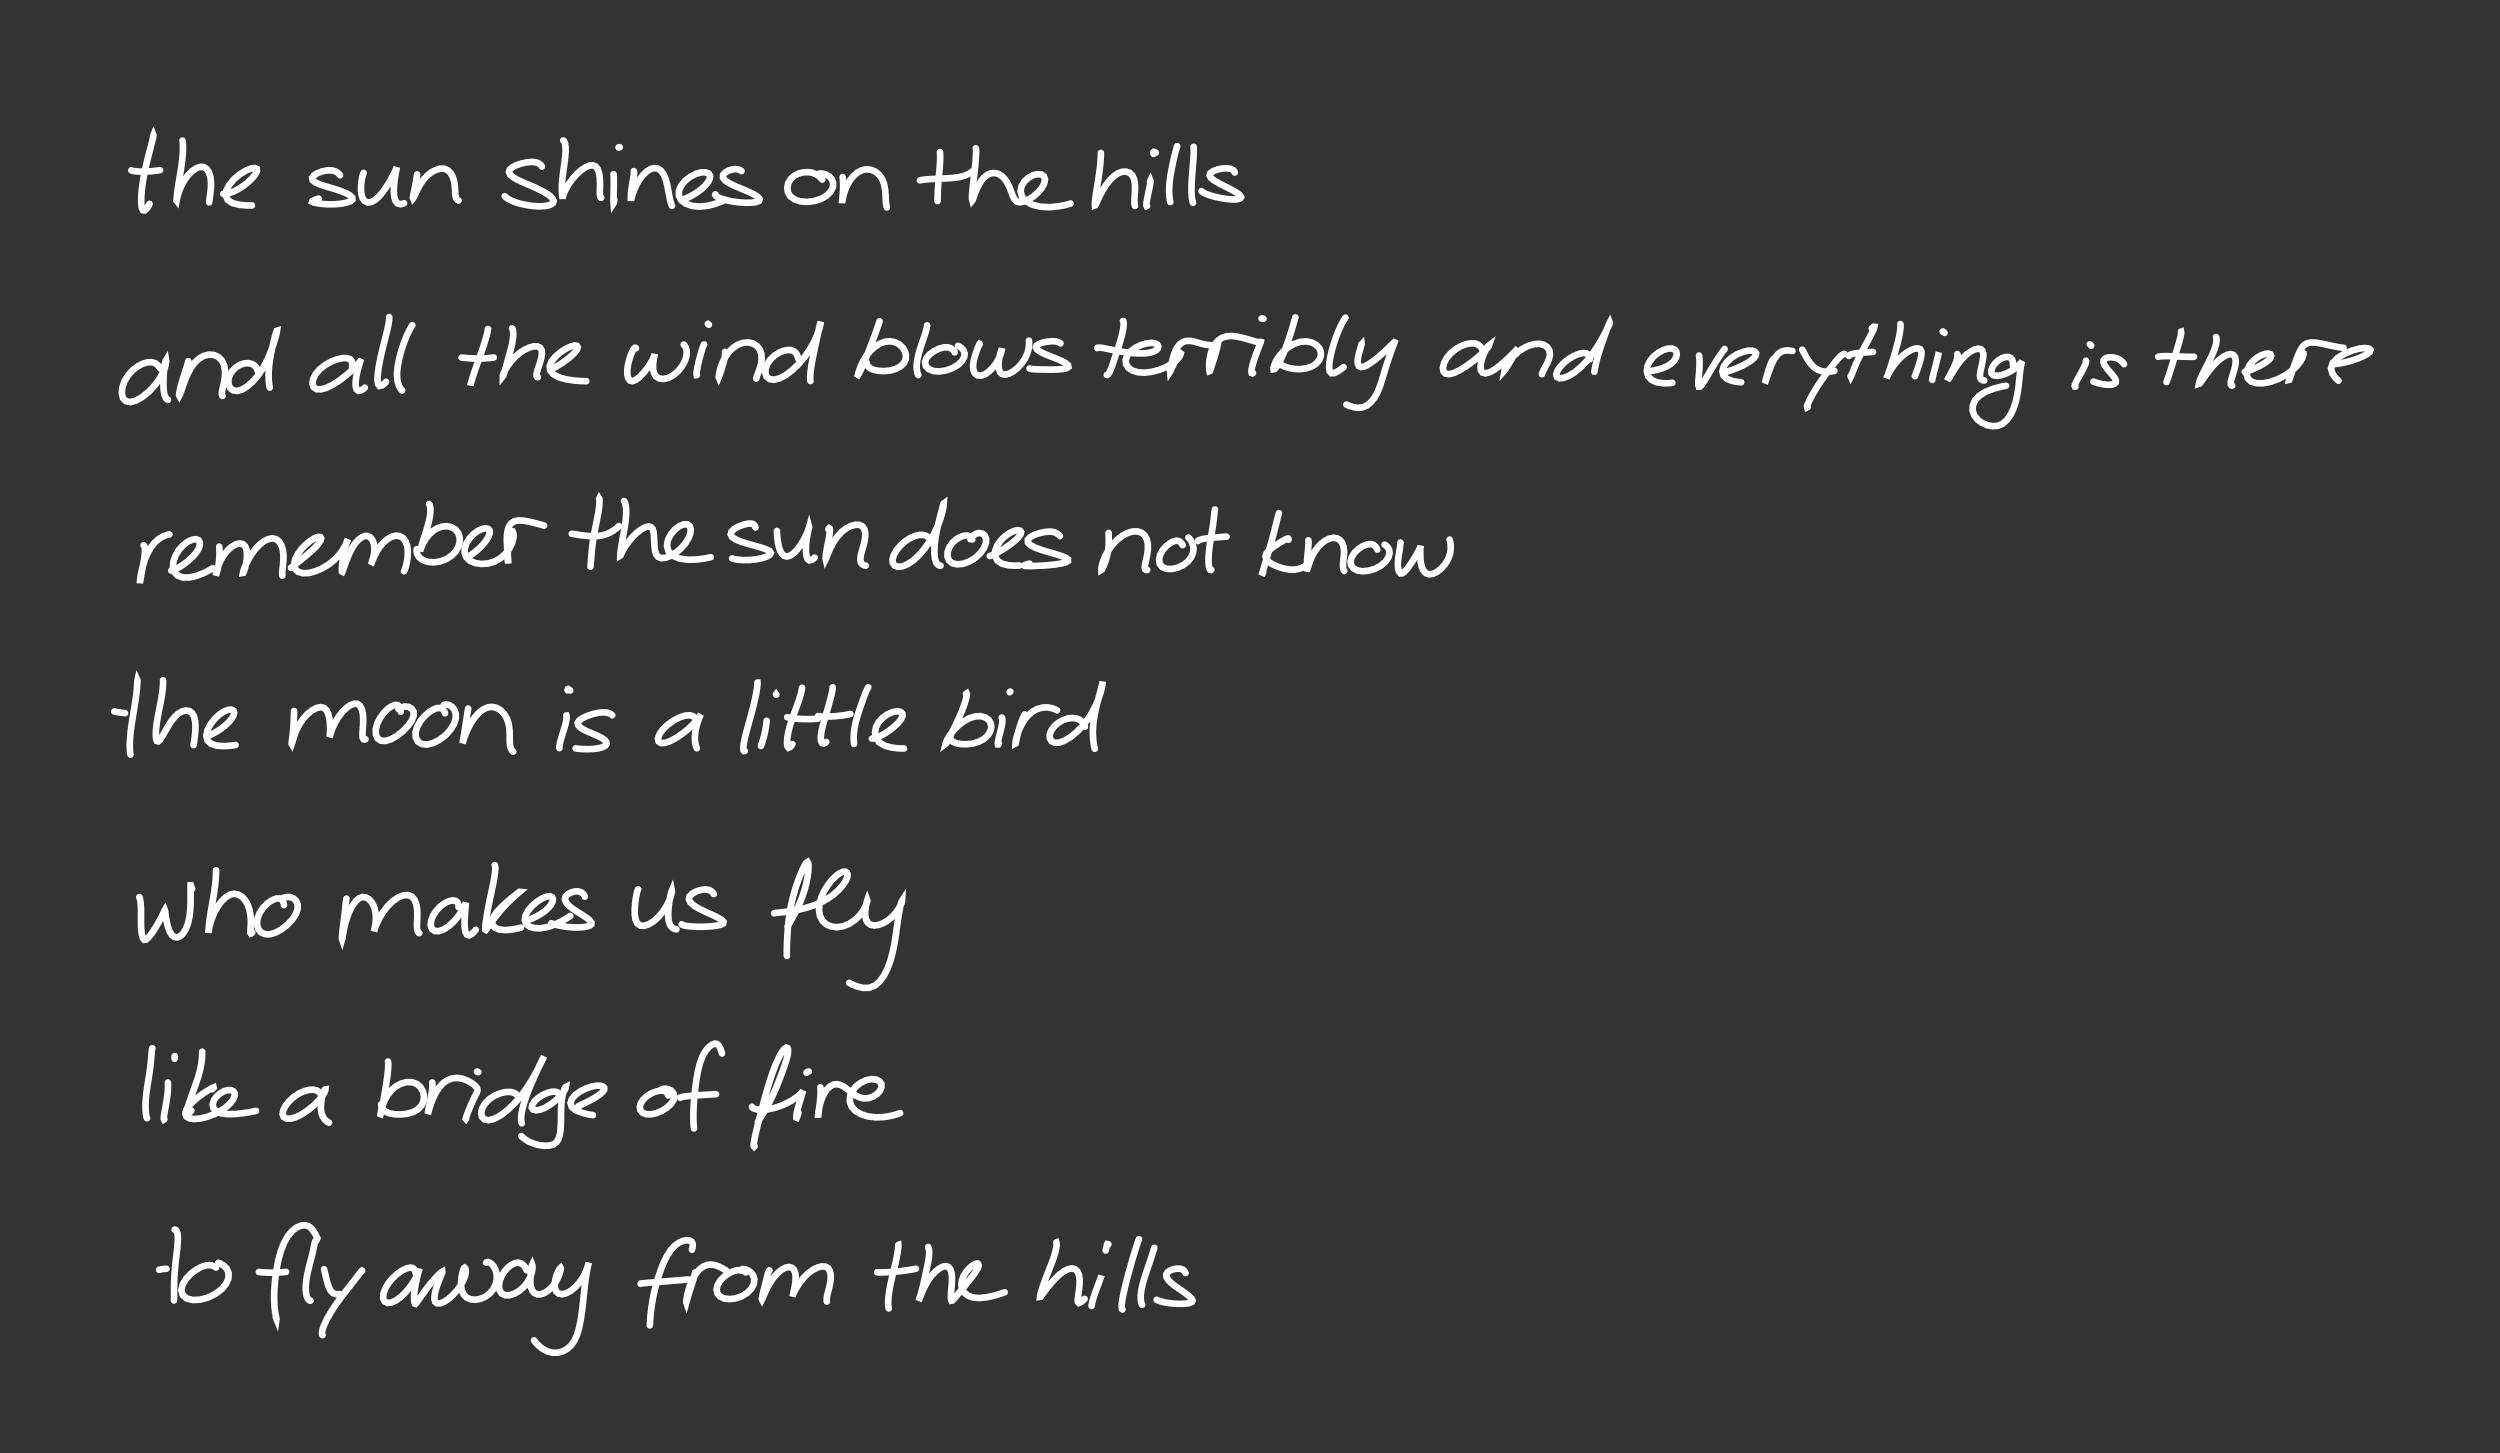 <?xml version="1.0" encoding="utf-8" ?>
<svg baseProfile="full" height="100%" version="1.1" viewBox="0,0,757,440" width="100%" xmlns="http://www.w3.org/2000/svg" xmlns:ev="http://www.w3.org/2001/xml-events" xmlns:xlink="http://www.w3.org/1999/xlink"><rect x="0" y="0" width="757" height="440" fill="#333333" stroke="none"/><defs /><path d="M0,0 " fill="none" stroke="white" stroke-linecap="round" stroke-width="2" /><path d="M46.363,41.233 L46.4,41.109 L46.443,41.0 L46.459,41.041 L46.399,41.409 L46.218,42.218 L45.891,43.506 L45.444,45.253 L44.886,47.399 L44.285,49.844 L43.717,52.463 L43.251,55.109 L42.921,57.612 L42.761,59.823 L42.759,61.625 L42.94,62.943 L43.312,63.654 L43.843,63.71 L44.448,63.151 L44.958,62.382 L45.272,61.741 " fill="none" stroke="white" stroke-linecap="round" stroke-width="2" /><path d="M39.781,51.575 L39.898,51.638 L40.301,51.749 L41.096,51.885 L42.368,51.974 L44.02,51.967 L45.877,51.84 L47.442,51.671 L48.455,51.53 " fill="none" stroke="white" stroke-linecap="round" stroke-width="2" /><path d="M55.25,42.58 L55.302,42.855 L55.373,43.526 L55.411,44.707 L55.355,46.384 L55.171,48.455 L54.863,50.774 L54.474,53.176 L54.089,55.475 L53.782,57.491 L53.594,59.084 L53.495,60.171 L53.46,60.722 L53.471,60.738 L53.566,60.218 L53.82,59.199 L54.286,57.787 L54.961,56.166 L55.864,54.522 L56.965,53.028 L58.189,51.805 L59.446,50.946 L60.633,50.52 L61.679,50.584 L62.562,51.148 L63.252,52.173 L63.705,53.57 L63.896,55.209 L63.854,56.929 L63.686,58.55 L63.506,59.901 L63.387,60.813 L63.343,61.282 " fill="none" stroke="white" stroke-linecap="round" stroke-width="2" /><path d="M67.616,58.688 L67.886,58.73 L68.487,58.691 L69.484,58.467 L70.798,57.966 L72.309,57.186 L73.855,56.168 L75.29,55.003 L76.498,53.807 L77.374,52.694 L77.81,51.772 L77.731,51.137 L77.089,50.873 L75.914,51.052 L74.328,51.718 L72.54,52.835 L70.819,54.298 L69.426,55.952 L68.563,57.638 L68.341,59.217 L68.947,60.548 L70.412,61.508 L72.614,62.037 L74.759,62.22 L76.29,62.205 " fill="none" stroke="white" stroke-linecap="round" stroke-width="2" /><path d="M102.969,53.075 L102.737,52.759 L102.261,52.305 L101.473,51.844 L100.393,51.583 L99.04,51.591 L97.556,51.895 L96.153,52.425 L95.068,53.098 L94.514,53.827 L94.644,54.549 L95.469,55.229 L96.925,55.873 L98.843,56.491 L100.964,57.118 L103.014,57.778 L104.757,58.468 L106.002,59.163 L106.657,59.828 L106.693,60.429 L106.108,60.948 L104.943,61.372 L103.31,61.678 L101.371,61.85 L99.355,61.87 L97.51,61.748 L96.033,61.535 L95.008,61.308 L94.529,61.085 L94.602,60.866 L95.17,60.596 L95.886,60.329 L96.476,60.123 " fill="none" stroke="white" stroke-linecap="round" stroke-width="2" /><path d="M110.126,52.352 L110.033,52.517 L109.883,52.927 L109.686,53.658 L109.492,54.706 L109.348,56.001 L109.301,57.426 L109.435,58.832 L109.813,60.045 L110.453,60.91 L111.339,61.308 L112.414,61.182 L113.597,60.529 L114.838,59.407 L116.074,57.914 L117.247,56.194 L118.286,54.455 L119.107,52.921 L119.679,51.735 L120.011,50.981 L120.141,50.687 L120.123,50.859 L119.992,51.545 L119.763,52.763 L119.505,54.387 L119.298,56.221 L119.236,58.037 L119.379,59.632 L119.774,60.849 L120.386,61.591 L121.163,61.823 L121.862,61.734 L122.339,61.535 " fill="none" stroke="white" stroke-linecap="round" stroke-width="2" /><path d="M126.291,52.825 L126.289,52.835 L126.266,53.058 L126.186,53.65 L126.028,54.672 L125.784,55.983 L125.505,57.348 L125.265,58.527 L125.095,59.39 L125.029,59.892 L125.087,60.033 L125.265,59.796 L125.574,59.168 L126.035,58.172 L126.627,56.935 L127.376,55.603 L128.297,54.319 L129.371,53.172 L130.571,52.216 L131.853,51.497 L133.141,51.09 L134.364,51.061 L135.457,51.459 L136.36,52.263 L137.035,53.401 L137.476,54.747 L137.71,56.152 L137.789,57.492 L137.84,58.666 L137.975,59.59 L138.26,60.227 L138.587,60.582 L138.852,60.72 " fill="none" stroke="white" stroke-linecap="round" stroke-width="2" /><path d="M164.074,50.432 L163.906,50.161 L163.548,49.769 L162.926,49.363 L162.018,49.099 L160.812,49.037 L159.346,49.191 L157.778,49.54 L156.303,50.047 L155.104,50.671 L154.344,51.363 L154.114,52.103 L154.443,52.869 L155.354,53.667 L156.813,54.494 L158.697,55.359 L160.817,56.267 L162.931,57.213 L164.818,58.177 L166.295,59.132 L167.256,60.032 L167.632,60.847 L167.378,61.539 L166.501,62.068 L165.073,62.397 L163.206,62.495 L161.076,62.347 L158.888,62.003 L156.853,61.498 L155.158,60.899 L153.917,60.268 L153.178,59.751 L152.844,59.417 " fill="none" stroke="white" stroke-linecap="round" stroke-width="2" /><path d="M170.549,42.54 L170.681,42.618 L170.878,42.893 L171.1,43.483 L171.247,44.483 L171.269,45.912 L171.128,47.747 L170.85,49.887 L170.519,52.19 L170.253,54.459 L170.122,56.491 L170.143,58.12 L170.238,59.269 L170.325,59.934 L170.361,60.158 L170.387,59.967 L170.508,59.359 L170.839,58.36 L171.445,57.06 L172.319,55.589 L173.408,54.096 L174.648,52.711 L175.965,51.529 L177.277,50.646 L178.503,50.138 L179.548,50.052 L180.378,50.416 L180.991,51.221 L181.396,52.405 L181.615,53.861 L181.691,55.428 L181.665,56.944 L181.628,58.232 L181.658,59.168 L181.78,59.686 L181.936,59.873 L182.067,59.868 " fill="none" stroke="white" stroke-linecap="round" stroke-width="2" /><path d="M185.792,52.724 L185.813,53.024 L185.842,53.645 L185.858,54.613 L185.853,55.839 L185.83,57.22 L185.788,58.64 L185.762,59.971 L185.767,60.989 L185.802,61.497 L185.873,61.385 L185.951,60.933 L186.003,60.454 " fill="none" stroke="white" stroke-linecap="round" stroke-width="2" /><path d="M187.304,44.675 L187.354,44.615 L187.46,44.58 L187.582,44.576 L187.679,44.611 " fill="none" stroke="white" stroke-linecap="round" stroke-width="2" /><path d="M191.913,51.811 L191.962,51.859 L191.996,52.082 L191.97,52.608 L191.834,53.512 L191.61,54.751 L191.362,56.199 L191.16,57.663 L191.044,58.951 L191.012,59.928 L191.02,60.509 L191.055,60.668 L191.131,60.396 L191.301,59.688 L191.625,58.583 L192.148,57.192 L192.866,55.66 L193.775,54.173 L194.817,52.867 L195.94,51.835 L197.083,51.148 L198.204,50.876 L199.242,51.056 L200.18,51.717 L200.959,52.825 L201.567,54.273 L202.013,55.926 L202.35,57.621 L202.626,59.189 L202.895,60.503 L203.153,61.475 L203.357,62.06 L203.48,62.328 " fill="none" stroke="white" stroke-linecap="round" stroke-width="2" /><path d="M206.45,60.494 L206.517,60.486 L206.801,60.404 L207.43,60.177 L208.435,59.749 L209.702,59.098 L211.078,58.256 L212.401,57.254 L213.546,56.164 L214.423,55.072 L214.938,54.057 L215.012,53.19 L214.601,52.55 L213.703,52.188 L212.391,52.188 L210.785,52.621 L209.073,53.483 L207.491,54.712 L206.262,56.183 L205.577,57.747 L205.566,59.263 L206.262,60.606 L207.628,61.662 L209.522,62.347 L211.809,62.565 L214.259,62.32 L216.639,61.693 L218.476,61.007 L219.576,60.495 " fill="none" stroke="white" stroke-linecap="round" stroke-width="2" /><path d="M224.52,51.796 L224.244,51.578 L223.68,51.335 L222.799,51.197 L221.702,51.312 L220.552,51.682 L219.552,52.265 L218.942,52.987 L218.918,53.8 L219.57,54.66 L220.862,55.522 L222.64,56.368 L224.65,57.208 L226.612,58.038 L228.282,58.852 L229.455,59.62 L229.996,60.282 L229.855,60.803 L229.057,61.166 L227.682,61.364 L225.894,61.399 L223.874,61.277 L221.827,61.008 L219.937,60.624 L218.395,60.167 L217.323,59.705 L216.761,59.292 L216.582,58.998 L216.61,58.839 " fill="none" stroke="white" stroke-linecap="round" stroke-width="2" /><path d="M248.962,54.373 L248.634,53.971 L248.03,53.392 L247.139,52.774 L246.018,52.329 L244.709,52.114 L243.29,52.178 L241.854,52.524 L240.539,53.182 L239.462,54.157 L238.711,55.388 L238.39,56.77 L238.567,58.168 L239.284,59.419 L240.558,60.383 L242.309,60.976 L244.385,61.141 L246.576,60.878 L248.624,60.222 L250.321,59.234 L251.532,58.013 L252.186,56.7 L252.29,55.422 L251.901,54.301 L251.128,53.432 L250.157,52.864 L249.186,52.596 L248.457,52.539 L248.049,52.581 " fill="none" stroke="white" stroke-linecap="round" stroke-width="2" /><path d="M255.159,53.638 L255.163,53.679 L255.19,53.887 L255.237,54.373 L255.296,55.189 L255.316,56.284 L255.282,57.546 L255.186,58.813 L255.074,59.94 L254.979,60.812 L254.942,61.331 L254.952,61.433 L255.021,61.091 L255.158,60.294 L255.424,59.115 L255.865,57.681 L256.514,56.132 L257.37,54.627 L258.422,53.3 L259.624,52.247 L260.959,51.55 L262.371,51.266 L263.776,51.409 L265.095,51.98 L266.244,52.951 L267.128,54.255 L267.718,55.801 L268.031,57.47 L268.152,59.122 L268.211,60.59 L268.31,61.739 L268.434,62.464 L268.546,62.804 " fill="none" stroke="white" stroke-linecap="round" stroke-width="2" /><path d="M284.618,46.039 L284.644,46.286 L284.674,46.847 L284.688,47.807 L284.643,49.142 L284.528,50.793 L284.361,52.648 L284.185,54.575 L284.047,56.445 L283.967,58.126 L283.921,59.494 L283.895,60.41 L283.876,60.885 " fill="none" stroke="white" stroke-linecap="round" stroke-width="2" /><path d="M278.57,54.611 L278.836,54.536 L279.484,54.426 L280.619,54.302 L282.228,54.203 L284.189,54.121 L286.32,54.027 L288.424,53.893 L290.365,53.641 L292.03,53.217 L293.372,52.627 L294.278,52.055 L294.763,51.641 " fill="none" stroke="white" stroke-linecap="round" stroke-width="2" /><path d="M295.456,44.913 L295.5,44.976 L295.546,45.257 L295.571,45.896 L295.534,46.976 L295.433,48.467 L295.275,50.303 L295.055,52.364 L294.797,54.491 L294.561,56.504 L294.39,58.225 L294.323,59.521 L294.351,60.338 L294.436,60.66 L294.562,60.5 L294.779,59.879 L295.119,58.861 L295.62,57.576 L296.267,56.195 L297.037,54.88 L297.918,53.775 L298.922,52.958 L300.014,52.48 L301.165,52.374 L302.293,52.647 L303.341,53.276 L304.269,54.228 L305.057,55.429 L305.7,56.778 L306.227,58.155 L306.695,59.415 L307.215,60.421 L307.9,61.063 L308.84,61.277 L310.06,61.044 L311.481,60.409 L312.979,59.438 L314.368,58.227 L315.481,56.887 L316.19,55.55 L316.416,54.349 L316.128,53.415 L315.369,52.849 L314.215,52.721 L312.817,53.055 L311.379,53.837 L310.134,55.002 L309.289,56.445 L309.029,58.024 L309.478,59.581 L310.691,60.949 L312.613,61.999 L315.131,62.607 L317.952,62.737 L320.732,62.447 L322.874,62.006 L324.14,61.634 " fill="none" stroke="white" stroke-linecap="round" stroke-width="2" /><path d="M333.348,46.312 L333.349,46.714 L333.323,47.539 L333.244,48.846 L333.083,50.55 L332.824,52.561 L332.49,54.739 L332.143,56.923 L331.834,58.911 L331.623,60.527 L331.533,61.63 L331.556,62.147 L331.707,62.083 L332.006,61.486 L332.467,60.436 L333.115,59.071 L333.945,57.54 L334.929,55.988 L336.051,54.555 L337.261,53.354 L338.528,52.48 L339.803,52.007 L341.002,51.963 L342.041,52.343 L342.858,53.109 L343.389,54.223 L343.658,55.617 L343.702,57.184 L343.617,58.769 L343.519,60.192 L343.512,61.309 L343.574,62.02 L343.667,62.362 " fill="none" stroke="white" stroke-linecap="round" stroke-width="2" /><path d="M348.225,55.026 L348.268,54.844 L348.331,54.712 L348.371,54.814 L348.33,55.344 L348.169,56.321 L347.902,57.651 L347.574,59.141 L347.29,60.542 L347.127,61.61 L347.124,62.193 L347.215,62.373 L347.323,62.325 " fill="none" stroke="white" stroke-linecap="round" stroke-width="2" /><path d="M349.308,46.6 L349.27,46.43 L349.261,46.222 L349.289,46.042 L349.379,45.97 L349.508,45.994 L349.682,46.083 L349.848,46.174 L349.98,46.245 " fill="none" stroke="white" stroke-linecap="round" stroke-width="2" /><path d="M356.446,44.265 L356.37,44.501 L356.212,45.029 L355.96,45.935 L355.628,47.233 L355.235,48.924 L354.818,50.941 L354.418,53.144 L354.128,55.389 L354.006,57.485 L354.069,59.265 L354.218,60.505 L354.361,61.18 " fill="none" stroke="white" stroke-linecap="round" stroke-width="2" /><path d="M361.432,44.461 L361.465,44.74 L361.489,45.407 L361.461,46.551 L361.363,48.124 L361.211,50.018 L361.044,52.099 L360.886,54.234 L360.783,56.317 L360.769,58.211 L360.892,59.78 L361.075,60.847 L361.249,61.411 " fill="none" stroke="white" stroke-linecap="round" stroke-width="2" /><path class="linestart" d="M373.892,52.241 L373.791,51.945 L373.453,51.537 L372.753,51.144 L371.645,50.953 L370.221,51.01 L368.715,51.305 L367.402,51.784 L366.528,52.395 L366.266,53.099 L366.677,53.879 L367.73,54.723 L369.29,55.616 L371.125,56.539 L372.942,57.462 L374.447,58.331 L375.433,59.102 L375.778,59.72 L375.449,60.145 L374.515,60.369 L373.101,60.403 L371.36,60.249 L369.501,59.95 L367.717,59.545 L366.176,59.087 L365.019,58.643 L364.291,58.267 L363.93,58.003 L363.815,57.863 " fill="none" stroke="white" stroke-linecap="round" stroke-width="2" /><path d="M0,0 " fill="none" stroke="white" stroke-linecap="round" stroke-width="2" /><path d="M48.554,111.608 L48.296,111.185 L47.807,110.594 L47.047,110.006 L46.042,109.671 L44.797,109.681 L43.342,110.078 L41.759,110.878 L40.19,112.084 L38.776,113.65 L37.681,115.464 L37.035,117.361 L36.878,119.134 L37.25,120.573 L38.127,121.484 L39.457,121.739 L41.157,121.297 L43.082,120.214 L45.029,118.631 L46.819,116.744 L48.278,114.755 L49.32,112.882 L49.943,111.302 L50.232,110.124 L50.31,109.396 L50.27,109.122 L50.159,109.302 L49.995,109.981 L49.801,111.166 L49.629,112.767 L49.517,114.62 L49.483,116.506 L49.57,118.202 L49.799,119.543 L50.174,120.44 L50.561,120.906 L50.851,121.064 " fill="none" stroke="white" stroke-linecap="round" stroke-width="2" /><path d="M57.003,109.378 L56.952,109.653 L56.785,110.295 L56.455,111.381 L55.97,112.854 L55.424,114.567 L54.913,116.291 L54.521,117.813 L54.29,118.972 L54.217,119.655 L54.292,119.795 L54.515,119.365 L54.877,118.36 L55.385,116.87 L56.036,115.078 L56.838,113.185 L57.809,111.376 L58.964,109.802 L60.297,108.559 L61.785,107.724 L63.336,107.364 L64.834,107.496 L66.156,108.111 L67.188,109.167 L67.855,110.585 L68.147,112.254 L68.103,114.047 L67.818,115.798 L67.469,117.346 L67.212,118.55 L67.161,119.34 L67.256,119.744 L67.397,119.884 " fill="none" stroke="white" stroke-linecap="round" stroke-width="2" /><path d="M78.317,113.382 L78.25,113.051 L78.12,112.516 L77.902,111.85 L77.544,111.195 L76.988,110.617 L76.2,110.18 L75.169,109.955 L73.951,110.033 L72.641,110.483 L71.35,111.306 L70.238,112.446 L69.463,113.782 L69.115,115.177 L69.222,116.479 L69.748,117.541 L70.622,118.215 L71.787,118.39 L73.199,118.003 L74.786,117.057 L76.459,115.603 L78.105,113.736 L79.589,111.559 L80.844,109.216 L81.852,106.872 L82.625,104.709 L83.197,102.894 L83.601,101.519 L83.821,100.603 L83.879,100.152 L83.804,100.176 L83.592,100.736 L83.244,101.913 L82.802,103.685 L82.297,105.913 L81.817,108.388 L81.476,110.888 L81.328,113.2 L81.38,115.184 L81.535,116.582 L81.683,117.352 " fill="none" stroke="white" stroke-linecap="round" stroke-width="2" /><path d="M106.603,111.093 L106.666,110.676 L106.667,110.047 L106.479,109.333 L105.97,108.76 L105.076,108.438 L103.774,108.439 L102.14,108.778 L100.299,109.486 L98.44,110.528 L96.788,111.844 L95.536,113.336 L94.797,114.85 L94.62,116.205 L94.988,117.246 L95.856,117.836 L97.173,117.902 L98.863,117.436 L100.816,116.479 L102.876,115.143 L104.853,113.618 L106.542,112.122 L107.809,110.852 L108.604,109.955 L108.981,109.509 L109.046,109.54 L108.9,110.056 L108.603,111.041 L108.237,112.4 L107.894,113.969 L107.687,115.539 L107.695,116.923 L107.982,117.898 L108.533,118.341 L109.283,118.22 L109.979,117.811 L110.461,117.39 " fill="none" stroke="white" stroke-linecap="round" stroke-width="2" /><path d="M117.847,96.0 L117.865,96.241 L117.832,96.843 L117.686,97.917 L117.375,99.477 L116.902,101.452 L116.323,103.734 L115.71,106.189 L115.139,108.679 L114.686,111.063 L114.395,113.214 L114.3,115.02 L114.477,116.29 L114.94,116.868 L115.659,116.708 L116.375,116.17 L116.889,115.615 " fill="none" stroke="white" stroke-linecap="round" stroke-width="2" /><path d="M124.835,98.479 L124.494,99.02 L123.912,100.089 L123.142,101.702 L122.333,103.704 L121.573,105.978 L120.927,108.39 L120.433,110.821 L120.208,113.131 L120.312,115.144 L120.761,116.725 L121.314,117.744 L121.761,118.249 " fill="none" stroke="white" stroke-linecap="round" stroke-width="2" /><path d="M147.745,99.602 L147.76,99.624 L147.746,99.788 L147.67,100.229 L147.486,101.049 L147.163,102.27 L146.696,103.842 L146.095,105.682 L145.394,107.687 L144.652,109.753 L143.942,111.756 L143.337,113.563 L142.891,115.018 L142.612,116.003 L142.478,116.48 L142.434,116.588 L142.433,116.517 " fill="none" stroke="white" stroke-linecap="round" stroke-width="2" /><path d="M139.795,108.278 L139.99,108.291 L140.531,108.343 L141.538,108.442 L143.049,108.543 L144.912,108.578 L146.904,108.504 L148.518,108.373 L149.516,108.247 " fill="none" stroke="white" stroke-linecap="round" stroke-width="2" /><path d="M155.064,99.412 L155.129,99.477 L155.239,99.726 L155.362,100.276 L155.413,101.198 L155.328,102.476 L155.076,104.053 L154.652,105.825 L154.146,107.673 L153.651,109.461 L153.212,111.043 L152.867,112.306 L152.603,113.203 L152.39,113.73 L152.257,113.898 L152.256,113.698 L152.452,113.099 L152.921,112.115 L153.682,110.847 L154.714,109.45 L155.962,108.084 L157.352,106.881 L158.816,105.916 L160.274,105.235 L161.616,104.881 L162.741,104.887 L163.553,105.266 L164.003,106.007 L164.102,107.068 L163.913,108.357 L163.531,109.756 L163.068,111.136 L162.664,112.356 L162.447,113.292 L162.476,113.879 L162.65,114.152 L162.845,114.216 " fill="none" stroke="white" stroke-linecap="round" stroke-width="2" /><path d="M166.654,111.867 L167.109,111.665 L167.959,111.247 L169.161,110.575 L170.528,109.698 L171.911,108.693 L173.144,107.65 L174.116,106.661 L174.732,105.809 L174.927,105.143 L174.669,104.721 L173.95,104.621 L172.794,104.909 L171.317,105.615 L169.69,106.688 L168.173,108.006 L167.017,109.422 L166.443,110.821 L166.585,112.124 L167.466,113.271 L169.096,114.199 L171.333,114.859 L173.904,115.237 L176.101,115.393 L177.523,115.421 " fill="none" stroke="white" stroke-linecap="round" stroke-width="2" /><path d="M192.57,105.45 L192.448,105.335 L192.236,105.322 L191.921,105.586 L191.523,106.284 L191.046,107.395 L190.561,108.815 L190.157,110.391 L189.938,111.973 L189.952,113.398 L190.231,114.53 L190.753,115.234 L191.513,115.414 L192.495,115.046 L193.646,114.177 L194.855,112.917 L196.01,111.463 L196.969,110.02 L197.646,108.775 L198.049,107.845 L198.238,107.291 L198.273,107.12 L198.223,107.35 L198.099,107.98 L197.921,108.998 L197.77,110.282 L197.764,111.666 L198.018,112.954 L198.627,113.973 L199.598,114.599 L200.875,114.766 L202.369,114.42 L203.936,113.569 L205.417,112.287 L206.644,110.718 L207.5,109.062 L207.908,107.505 L207.92,106.202 L207.64,105.232 L207.293,104.637 L207.028,104.354 " fill="none" stroke="white" stroke-linecap="round" stroke-width="2" /><path d="M213.186,104.298 L213.083,104.454 L212.904,104.869 L212.644,105.615 L212.332,106.669 L211.982,107.923 L211.627,109.279 L211.309,110.634 L211.076,111.856 L210.943,112.797 L210.917,113.35 L210.951,113.552 L210.998,113.546 " fill="none" stroke="white" stroke-linecap="round" stroke-width="2" /><path d="M214.339,98.081 L214.363,98.068 L214.442,98.121 L214.543,98.214 L214.635,98.322 " fill="none" stroke="white" stroke-linecap="round" stroke-width="2" /><path d="M219.541,106.539 L219.572,106.715 L219.572,107.127 L219.502,107.833 L219.322,108.799 L219.04,109.946 L218.686,111.147 L218.328,112.272 L218.007,113.21 L217.775,113.869 L217.646,114.181 L217.61,114.088 L217.671,113.55 L217.861,112.57 L218.221,111.231 L218.804,109.676 L219.63,108.079 L220.691,106.589 L221.964,105.327 L223.409,104.377 L224.966,103.812 L226.533,103.681 L227.977,103.99 L229.172,104.715 L230.031,105.797 L230.521,107.153 L230.639,108.672 L230.433,110.231 L230.022,111.688 L229.56,112.915 L229.213,113.824 L229.045,114.372 L229.012,114.62 " fill="none" stroke="white" stroke-linecap="round" stroke-width="2" /><path d="M241.689,108.609 L241.616,108.229 L241.429,107.646 L241.068,106.97 L240.495,106.407 L239.692,106.051 L238.629,105.972 L237.346,106.198 L235.945,106.761 L234.552,107.64 L233.318,108.797 L232.382,110.15 L231.83,111.579 L231.735,112.94 L232.143,114.068 L233.037,114.79 L234.354,114.99 L236,114.595 L237.862,113.625 L239.814,112.16 L241.746,110.315 L243.544,108.209 L245.102,105.982 L246.367,103.758 L247.314,101.703 L247.951,99.974 L248.33,98.665 L248.504,97.834 L248.514,97.517 L248.415,97.731 L248.212,98.524 L247.904,99.921 L247.503,101.812 L247.023,104.057 L246.506,106.469 L246.026,108.838 L245.643,110.999 L245.406,112.807 L245.327,114.149 L245.345,114.973 L245.398,115.361 " fill="none" stroke="white" stroke-linecap="round" stroke-width="2" /><path d="M266.326,97.285 L266.188,97.69 L265.92,98.509 L265.49,99.774 L264.911,101.386 L264.21,103.254 L263.432,105.269 L262.627,107.322 L261.844,109.269 L261.125,110.953 L260.514,112.258 L260.075,113.127 L259.827,113.539 L259.773,113.507 L259.891,113.015 L260.184,112.083 L260.663,110.794 L261.37,109.302 L262.307,107.762 L263.469,106.32 L264.823,105.075 L266.306,104.114 L267.854,103.509 L269.407,103.332 L270.876,103.579 L272.18,104.21 L273.242,105.144 L273.976,106.286 L274.321,107.519 L274.237,108.766 L273.69,109.93 L272.677,110.929 L271.269,111.696 L269.58,112.185 L267.781,112.365 L266.042,112.29 L264.548,111.981 L263.424,111.479 L262.76,110.842 L262.482,110.265 L262.448,109.862 " fill="none" stroke="white" stroke-linecap="round" stroke-width="2" /><path d="M280.736,98.519 L280.702,98.863 L280.566,99.557 L280.278,100.634 L279.829,102.019 L279.269,103.652 L278.667,105.444 L278.115,107.307 L277.715,109.14 L277.547,110.802 L277.634,112.169 L277.848,113.092 L278.054,113.568 " fill="none" stroke="white" stroke-linecap="round" stroke-width="2" /><path d="M289.06,106.677 L288.877,106.36 L288.493,105.895 L287.845,105.415 L286.927,105.145 L285.722,105.191 L284.307,105.598 L282.818,106.324 L281.477,107.304 L280.508,108.444 L280.102,109.656 L280.326,110.806 L281.181,111.743 L282.587,112.333 L284.404,112.486 L286.424,112.179 L288.409,111.47 L290.103,110.458 L291.319,109.277 L291.98,108.075 L292.09,106.975 L291.748,106.061 L291.125,105.378 L290.516,104.951 L290.097,104.745 " fill="none" stroke="white" stroke-linecap="round" stroke-width="2" /><path d="M296.691,104.127 L296.655,104.108 L296.566,104.221 L296.389,104.592 L296.099,105.312 L295.698,106.362 L295.243,107.684 L294.843,109.155 L294.635,110.643 L294.729,111.987 L295.18,113.036 L295.968,113.654 L297.027,113.768 L298.256,113.343 L299.543,112.437 L300.759,111.173 L301.797,109.742 L302.561,108.345 L303.038,107.163 L303.289,106.288 L303.383,105.763 L303.372,105.605 L303.272,105.831 L303.059,106.478 L302.762,107.543 L302.486,108.91 L302.338,110.376 L302.433,111.71 L302.826,112.711 L303.51,113.294 L304.443,113.434 L305.574,113.141 L306.83,112.446 L308.122,111.406 L309.323,110.096 L310.324,108.64 L311.033,107.136 L311.436,105.717 L311.592,104.489 L311.608,103.622 L311.573,103.145 " fill="none" stroke="white" stroke-linecap="round" stroke-width="2" /><path d="M321.118,103.989 L320.936,103.813 L320.478,103.58 L319.659,103.376 L318.503,103.32 L317.133,103.438 L315.771,103.719 L314.623,104.123 L313.876,104.622 L313.657,105.197 L314.029,105.838 L314.974,106.519 L316.409,107.218 L318.132,107.919 L319.915,108.619 L321.509,109.312 L322.723,109.983 L323.412,110.595 L323.5,111.11 L322.948,111.497 L321.808,111.753 L320.194,111.88 L318.312,111.919 L316.363,111.909 L314.596,111.872 L313.194,111.81 L312.296,111.723 L311.863,111.632 L311.757,111.564 " fill="none" stroke="white" stroke-linecap="round" stroke-width="2" /><path d="M340.04,97.18 L340.107,97.206 L340.189,97.37 L340.248,97.8 L340.223,98.603 L340.066,99.803 L339.744,101.349 L339.26,103.147 L338.661,105.063 L338.023,106.984 L337.413,108.817 L336.859,110.478 L336.353,111.848 L335.901,112.828 L335.529,113.362 L335.276,113.543 L335.146,113.527 " fill="none" stroke="white" stroke-linecap="round" stroke-width="2" /><path d="M332.257,105.413 L332.307,105.334 L332.541,105.259 L333.09,105.256 L334.037,105.385 L335.368,105.652 L337.018,106.004 L338.899,106.37 L340.9,106.688 L342.915,106.915 L344.839,107.017 L346.566,106.991 L348.038,106.815 L349.227,106.495 L350.094,106.034 L350.602,105.468 L350.719,104.862 L350.411,104.322 L349.684,103.942 L348.568,103.814 L347.131,103.989 L345.498,104.477 L343.853,105.272 L342.405,106.336 L341.361,107.589 L340.86,108.928 L340.967,110.231 L341.677,111.362 L342.926,112.221 L344.617,112.725 L346.643,112.839 L348.858,112.571 L351.094,111.968 L353.168,111.109 L354.911,110.106 L356.199,109.089 L357.022,108.179 L357.434,107.472 L357.536,107.051 L357.424,106.967 L357.141,107.242 L356.697,107.879 L356.153,108.804 L355.581,109.87 L355.065,110.903 L354.68,111.76 L354.425,112.326 L354.284,112.545 L354.267,112.383 L354.367,111.808 L354.566,110.816 L354.872,109.528 L355.255,108.091 L355.73,106.676 L356.33,105.423 L357.078,104.41 L357.978,103.675 L359.03,103.27 L360.191,103.192 L361.423,103.393 L362.72,103.756 L364.045,104.129 L365.346,104.396 L366.378,104.528 L367.018,104.558 " fill="none" stroke="white" stroke-linecap="round" stroke-width="2" /><path d="M368.862,103.808 L368.83,103.983 L368.744,104.38 L368.586,105.066 L368.339,106.036 L368.002,107.239 L367.601,108.561 L367.188,109.87 L366.822,111.004 L366.55,111.847 L366.37,112.318 L366.253,112.366 L366.169,111.955 L366.123,111.115 L366.154,109.914 L366.311,108.482 L366.643,106.962 L367.173,105.486 L367.924,104.146 L368.908,103.048 L370.099,102.264 L371.449,101.835 L372.902,101.737 L374.405,101.9 L375.903,102.207 L377.328,102.581 L378.605,102.952 L379.663,103.273 L380.459,103.494 L381.032,103.593 L381.419,103.569 L381.648,103.51 L381.747,103.535 L381.697,103.771 L381.49,104.297 L381.153,105.144 L380.711,106.271 L380.21,107.605 L379.718,109.042 L379.291,110.464 L379.009,111.692 L378.92,112.568 L379.026,112.986 L379.216,113.055 L379.385,112.95 " fill="none" stroke="white" stroke-linecap="round" stroke-width="2" /><path d="M382.004,96.458 L382.069,96.427 L382.223,96.432 L382.406,96.468 L382.56,96.527 " fill="none" stroke="white" stroke-linecap="round" stroke-width="2" /><path d="M392.238,96.106 L392.208,96.197 L392.118,96.504 L391.933,97.142 L391.638,98.179 L391.232,99.582 L390.706,101.295 L390.077,103.215 L389.364,105.221 L388.586,107.164 L387.799,108.897 L387.056,110.285 L386.41,111.256 L385.932,111.768 L385.663,111.813 L385.622,111.395 L385.845,110.546 L386.376,109.35 L387.249,107.951 L388.474,106.512 L390.002,105.205 L391.748,104.178 L393.59,103.541 L395.42,103.365 L397.094,103.655 L398.477,104.358 L399.451,105.369 L399.953,106.564 L399.95,107.828 L399.467,109.049 L398.527,110.125 L397.202,110.971 L395.6,111.524 L393.864,111.769 L392.147,111.739 L390.565,111.498 L389.213,111.098 L388.156,110.599 L387.426,110.051 L387.014,109.592 L386.85,109.296 " fill="none" stroke="white" stroke-linecap="round" stroke-width="2" /><path d="M407.403,96.206 L407.174,96.53 L406.74,97.228 L406.127,98.359 L405.424,99.868 L404.694,101.681 L403.995,103.701 L403.37,105.811 L402.867,107.888 L402.55,109.772 L402.46,111.322 L402.63,112.438 L403.119,113.004 L403.943,112.985 L405.057,112.447 L406.102,111.745 L406.834,111.174 " fill="none" stroke="white" stroke-linecap="round" stroke-width="2" /><path d="M412.313,104.298 L412.305,104.221 L412.282,104.245 L412.2,104.506 L412.032,105.121 L411.755,106.062 L411.442,107.194 L411.181,108.363 L411.073,109.432 L411.168,110.292 L411.496,110.881 L412.051,111.152 L412.867,111.056 L413.933,110.588 L415.208,109.789 L416.609,108.74 L418.02,107.56 L419.319,106.384 L420.427,105.334 L421.285,104.496 L421.868,103.928 L422.176,103.648 L422.242,103.677 L422.106,104.051 L421.817,104.819 L421.393,105.969 L420.871,107.465 L420.272,109.211 L419.657,111.108 L419.057,113.07 L418.479,115.05 L417.848,116.966 L417.117,118.77 L416.223,120.381 L415.164,121.72 L413.97,122.729 L412.636,123.33 L411.18,123.485 L409.685,123.249 L408.464,122.857 L407.692,122.514 " fill="none" stroke="white" stroke-linecap="round" stroke-width="2" /><path d="M448.858,105.891 L448.734,105.62 L448.481,105.201 L448.067,104.709 L447.452,104.288 L446.58,104.011 L445.444,103.958 L444.05,104.19 L442.482,104.755 L440.874,105.663 L439.365,106.884 L438.116,108.328 L437.28,109.857 L436.92,111.289 L437.067,112.428 L437.7,113.126 L438.77,113.305 L440.232,112.947 L442.015,112.105 L443.977,110.885 L445.963,109.43 L447.774,107.937 L449.238,106.595 L450.239,105.542 L450.762,104.863 L450.854,104.605 L450.628,104.778 L450.173,105.414 L449.598,106.491 L449.004,107.898 L448.522,109.443 L448.287,110.913 L448.404,112.091 L448.907,112.829 L449.796,113.053 L451.019,112.748 L452.47,111.956 L454.035,110.811 L455.592,109.476 L457.012,108.147 L458.188,106.993 L459.049,106.121 L459.536,105.574 L459.669,105.381 L459.528,105.549 L459.174,106.097 L458.661,106.987 L458.041,108.121 L457.357,109.328 L456.692,110.447 L456.144,111.333 L455.768,111.905 L455.589,112.111 L455.618,111.931 L455.861,111.343 L456.36,110.389 L457.162,109.167 L458.283,107.834 L459.685,106.554 L461.276,105.463 L462.949,104.655 L464.594,104.192 L466.127,104.106 L467.466,104.417 L468.504,105.101 L469.138,106.085 L469.329,107.289 L469.08,108.597 L468.528,109.906 L467.886,111.121 L467.345,112.162 L467.015,112.894 L466.893,113.301 " fill="none" stroke="white" stroke-linecap="round" stroke-width="2" /><path d="M481.379,108.798 L481.368,108.44 L481.26,107.921 L480.966,107.373 L480.38,107.005 L479.46,106.903 L478.225,107.127 L476.759,107.694 L475.195,108.582 L473.713,109.717 L472.465,110.983 L471.604,112.236 L471.236,113.334 L471.424,114.143 L472.17,114.541 L473.422,114.444 L475.053,113.811 L476.898,112.661 L478.794,111.069 L480.615,109.157 L482.269,107.056 L483.721,104.904 L484.954,102.829 L485.957,100.979 L486.72,99.461 L487.23,98.375 L487.462,97.779 L487.434,97.705 L487.196,98.175 L486.778,99.2 L486.223,100.72 L485.54,102.637 L484.763,104.868 L483.991,107.255 L483.358,109.608 L482.947,111.456 L482.765,112.579 " fill="none" stroke="white" stroke-linecap="round" stroke-width="2" /><path d="M500.233,112.269 L500.846,112.171 L501.889,111.944 L503.245,111.55 L504.622,110.973 L505.858,110.224 L506.819,109.327 L507.453,108.364 L507.722,107.404 L507.617,106.548 L507.135,105.894 L506.289,105.537 L505.115,105.541 L503.695,105.956 L502.166,106.766 L500.719,107.93 L499.553,109.359 L498.836,110.927 L498.67,112.485 L499.069,113.9 L500.067,115.017 L501.597,115.741 L503.508,116.037 L505.221,116.04 L506.378,115.919 " fill="none" stroke="white" stroke-linecap="round" stroke-width="2" /><path d="M514.473,107.663 L514.498,107.809 L514.548,108.206 L514.603,108.949 L514.627,110.044 L514.583,111.408 L514.475,112.917 L514.346,114.382 L514.254,115.648 L514.257,116.577 L514.409,117.071 L514.741,117.062 L515.273,116.519 L516.02,115.431 L516.95,113.905 L517.996,112.114 L519.101,110.27 L520.171,108.578 L521.12,107.173 L521.813,106.208 L522.207,105.69 " fill="none" stroke="white" stroke-linecap="round" stroke-width="2" /><path d="M521.916,112.782 L522.309,112.683 L523.098,112.457 L524.299,112.074 L525.77,111.528 L527.347,110.84 L528.854,110.053 L530.144,109.218 L531.101,108.392 L531.651,107.629 L531.758,106.967 L531.408,106.465 L530.598,106.183 L529.363,106.192 L527.793,106.542 L526.044,107.251 L524.339,108.29 L522.907,109.582 L521.936,111.009 L521.539,112.437 L521.86,113.71 L522.893,114.705 L524.504,115.341 L526.087,115.649 L527.216,115.735 " fill="none" stroke="white" stroke-linecap="round" stroke-width="2" /><path d="M537.253,108.621 L537.159,108.599 L536.97,108.733 L536.666,109.163 L536.27,109.981 L535.824,111.126 L535.382,112.456 L534.993,113.771 L534.696,114.884 L534.499,115.662 L534.414,116.023 L534.46,115.945 L534.642,115.424 L534.947,114.492 L535.363,113.239 L535.857,111.82 L536.422,110.384 L537.065,109.076 L537.776,107.965 L538.536,107.091 L539.387,106.492 L540.323,106.177 L541.328,106.112 L542.182,106.185 L542.743,106.284 " fill="none" stroke="white" stroke-linecap="round" stroke-width="2" /><path d="M545.703,105.888 L545.836,106.113 L546.086,106.562 L546.457,107.255 L546.929,108.132 L547.527,109.137 L548.287,110.176 L549.23,111.162 L550.409,111.962 L551.8,112.459 L553.317,112.588 L554.596,112.481 L555.428,112.296 " fill="none" stroke="white" stroke-linecap="round" stroke-width="2" /><path d="M558.478,107.164 L558.231,107.226 L557.797,107.459 L557.163,107.982 L556.353,108.857 L555.343,110.089 L554.142,111.627 L552.789,113.418 L551.39,115.38 L550.045,117.423 L548.847,119.422 L547.925,121.171 L547.354,122.452 L547.164,123.137 L547.221,123.335 L547.364,123.262 " fill="none" stroke="white" stroke-linecap="round" stroke-width="2" /><path d="M566.796,99.44 L567.066,99.17 L567.366,98.938 L567.548,98.956 L567.436,99.451 L567.006,100.441 L566.277,101.886 L565.331,103.656 L564.249,105.647 L563.174,107.707 L562.223,109.689 L561.462,111.467 L560.917,112.871 L560.586,113.754 L560.427,114.057 L560.389,113.975 L560.406,113.749 " fill="none" stroke="white" stroke-linecap="round" stroke-width="2" /><path d="M559.831,107.782 L559.968,107.6 L560.371,107.354 L561.251,107.094 L562.647,106.895 L564.433,106.742 L566.056,106.638 L567.144,106.564 " fill="none" stroke="white" stroke-linecap="round" stroke-width="2" /><path d="M575.43,98.123 L575.47,98.304 L575.49,98.792 L575.424,99.696 L575.226,101.021 L574.885,102.694 L574.417,104.611 L573.847,106.665 L573.228,108.731 L572.609,110.66 L572.065,112.293 L571.63,113.52 L571.344,114.283 L571.226,114.581 L571.272,114.425 L571.518,113.847 L571.991,112.902 L572.696,111.692 L573.637,110.344 L574.791,108.988 L576.068,107.74 L577.409,106.708 L578.708,105.968 L579.871,105.559 L580.806,105.492 L581.459,105.765 L581.788,106.394 L581.813,107.384 L581.557,108.728 L581.107,110.303 L580.567,111.906 L580.112,113.163 L579.831,113.914 " fill="none" stroke="white" stroke-linecap="round" stroke-width="2" /><path d="M587.052,106.749 L587.071,106.692 L587.059,106.747 L586.986,107.062 L586.831,107.767 L586.574,108.83 L586.25,110.167 L585.89,111.623 L585.534,112.973 L585.254,114.037 L585.11,114.696 L585.072,114.978 L585.101,115.022 " fill="none" stroke="white" stroke-linecap="round" stroke-width="2" /><path d="M588.261,100.422 L588.312,100.408 L588.455,100.492 L588.635,100.635 L588.794,100.796 " fill="none" stroke="white" stroke-linecap="round" stroke-width="2" /><path d="M592.686,107.214 L592.745,107.393 L592.759,107.812 L592.644,108.546 L592.326,109.58 L591.813,110.834 L591.185,112.156 L590.552,113.375 L590.036,114.335 L589.739,114.934 L589.702,115.105 L589.934,114.829 L590.41,114.111 L591.079,113.007 L591.923,111.637 L592.934,110.154 L594.086,108.712 L595.346,107.448 L596.636,106.469 L597.858,105.837 L598.919,105.579 L599.744,105.711 L600.292,106.223 L600.542,107.084 L600.52,108.247 L600.304,109.619 L599.989,111.054 L599.676,112.425 L599.516,113.588 L599.593,114.435 L599.961,114.937 L600.428,115.158 L600.818,115.201 " fill="none" stroke="white" stroke-linecap="round" stroke-width="2" /><path d="M609.529,110.71 L609.556,110.288 L609.512,109.659 L609.313,108.955 L608.879,108.4 L608.206,108.088 L607.301,108.086 L606.241,108.423 L605.13,109.097 L604.112,110.034 L603.338,111.109 L602.959,112.169 L603.039,113.048 L603.626,113.622 L604.669,113.815 L606.049,113.607 L607.578,113.057 L609.067,112.278 L610.342,111.393 L611.323,110.544 L611.969,109.853 L612.313,109.39 L612.395,109.229 L612.293,109.432 L612.095,110.075 L611.874,111.195 L611.658,112.776 L611.456,114.721 L611.227,116.919 L610.896,119.22 L610.405,121.519 L609.712,123.686 L608.807,125.598 L607.713,127.147 L606.445,128.268 L604.992,128.906 L603.386,129.058 L601.718,128.756 L600.126,128.052 L598.772,127.02 L597.797,125.747 L597.306,124.302 L597.374,122.76 L598.028,121.227 L599.354,119.8 L601.307,118.586 L603.736,117.665 L605.923,117.086 L607.411,116.807 " fill="none" stroke="white" stroke-linecap="round" stroke-width="2" /><path d="M631.625,109.24 L631.665,109.348 L631.642,109.639 L631.482,110.193 L631.123,111.028 L630.585,112.096 L629.929,113.298 L629.247,114.504 L628.668,115.578 L628.303,116.394 L628.209,116.877 L628.292,117.073 L628.429,117.089 " fill="none" stroke="white" stroke-linecap="round" stroke-width="2" /><path d="M632.808,104.24 L632.848,104.26 L632.959,104.368 L633.096,104.52 L633.217,104.671 " fill="none" stroke="white" stroke-linecap="round" stroke-width="2" /><path d="M643.137,110.262 L642.984,109.997 L642.625,109.558 L642.005,109.026 L641.159,108.565 L640.154,108.263 L639.105,108.163 L638.142,108.269 L637.395,108.58 L636.967,109.095 L636.948,109.807 L637.321,110.67 L638.006,111.628 L638.852,112.612 L639.691,113.565 L640.346,114.445 L640.692,115.216 L640.627,115.834 L640.12,116.268 L639.208,116.499 L637.996,116.512 L636.653,116.341 L635.377,116.049 L634.428,115.76 L633.892,115.56 " fill="none" stroke="white" stroke-linecap="round" stroke-width="2" /><path d="M660.398,100.414 L660.44,100.402 L660.468,100.55 L660.438,101.014 L660.274,101.928 L659.926,103.299 L659.414,105.081 L658.781,107.157 L658.081,109.397 L657.398,111.596 L656.769,113.543 L656.293,114.925 L656.012,115.679 " fill="none" stroke="white" stroke-linecap="round" stroke-width="2" /><path d="M653.507,108.019 L653.872,107.944 L654.704,107.862 L656.059,107.83 L657.854,107.879 L659.859,107.969 L661.854,108.033 L663.412,108.05 L664.353,108.026 " fill="none" stroke="white" stroke-linecap="round" stroke-width="2" /><path d="M671.025,102.054 L671.124,102.377 L671.164,103.092 L671.006,104.257 L670.535,105.797 L669.786,107.612 L668.833,109.552 L667.836,111.487 L666.961,113.263 L666.298,114.721 L665.916,115.726 L665.841,116.213 L666.031,116.151 L666.486,115.583 L667.195,114.584 L668.117,113.275 L669.231,111.812 L670.5,110.361 L671.839,109.07 L673.166,108.066 L674.39,107.434 L675.424,107.218 L676.221,107.444 L676.747,108.081 L676.976,109.084 L676.904,110.376 L676.585,111.842 L676.123,113.345 L675.693,114.717 L675.452,115.778 L675.492,116.429 L675.691,116.711 L675.909,116.755 " fill="none" stroke="white" stroke-linecap="round" stroke-width="2" /><path d="M679.718,112.596 L679.971,112.54 L680.514,112.385 L681.384,112.082 L682.501,111.628 L683.745,111.05 L684.983,110.389 L686.097,109.689 L686.975,108.987 L687.535,108.315 L687.718,107.723 L687.502,107.287 L686.899,107.07 L685.962,107.141 L684.778,107.535 L683.475,108.267 L682.214,109.298 L681.166,110.578 L680.476,111.976 L680.276,113.362 L680.642,114.585 L681.609,115.513 L683.146,116.024 L685.142,116.074 L687.424,115.644 L689.785,114.798 L692.009,113.63 L693.934,112.27 L695.458,110.848 L696.523,109.502 L697.167,108.356 L697.464,107.504 L697.475,107.009 L697.257,106.934 L696.835,107.31 L696.206,108.143 L695.456,109.376 L694.693,110.839 L694.027,112.313 L693.541,113.595 L693.248,114.521 L693.139,114.998 L693.198,114.983 L693.402,114.438 L693.755,113.403 L694.232,111.984 L694.79,110.355 L695.398,108.711 L696.011,107.212 L696.609,105.948 L697.234,104.976 L697.941,104.289 L698.8,103.868 L699.877,103.698 L701.174,103.743 L702.661,103.971 L704.299,104.322 L705.99,104.701 L707.615,105.024 L708.872,105.235 L709.625,105.332 " fill="none" stroke="white" stroke-linecap="round" stroke-width="2" /><path class="linestart" d="M706.976,110.231 L707.664,110.16 L708.866,109.969 L710.497,109.623 L712.284,109.124 L714.053,108.51 L715.618,107.837 L716.844,107.156 L717.59,106.509 L717.763,105.945 L717.309,105.532 L716.197,105.366 L714.478,105.539 L712.314,106.111 L710,107.071 L707.87,108.344 L706.379,109.867 L705.827,111.526 L706.29,113.177 L707.216,114.48 L708.092,115.276 " fill="none" stroke="white" stroke-linecap="round" stroke-width="2" /><path d="M0,0 " fill="none" stroke="white" stroke-linecap="round" stroke-width="2" /><path d="M43.49,165.11 L43.605,165.224 L43.755,165.559 L43.878,166.231 L43.876,167.299 L43.73,168.743 L43.454,170.456 L43.119,172.246 L42.8,173.897 L42.562,175.236 L42.415,176.146 L42.352,176.566 L42.347,176.473 L42.401,175.845 L42.549,174.689 L42.835,173.111 L43.28,171.274 L43.905,169.348 L44.709,167.483 L45.678,165.775 L46.833,164.303 L48.131,163.151 L49.481,162.377 L50.584,161.964 L51.28,161.815 " fill="none" stroke="white" stroke-linecap="round" stroke-width="2" /><path d="M51.856,172.787 L52.066,172.757 L52.547,172.607 L53.358,172.25 L54.455,171.635 L55.741,170.781 L57.076,169.744 L58.323,168.591 L59.36,167.393 L60.103,166.213 L60.494,165.124 L60.5,164.214 L60.118,163.571 L59.356,163.27 L58.263,163.389 L56.94,163.972 L55.535,165.012 L54.223,166.454 L53.17,168.171 L52.515,169.993 L52.361,171.737 L52.786,173.223 L53.812,174.294 L55.392,174.857 L57.414,174.851 L59.647,174.333 L61.818,173.463 L63.474,172.613 L64.443,172.026 " fill="none" stroke="white" stroke-linecap="round" stroke-width="2" /><path d="M66.393,165.531 L66.392,165.57 L66.406,165.787 L66.437,166.305 L66.465,167.186 L66.449,168.381 L66.351,169.762 L66.156,171.157 L65.904,172.394 L65.657,173.356 L65.466,173.962 L65.369,174.171 L65.374,173.962 L65.498,173.311 L65.784,172.241 L66.278,170.867 L66.996,169.346 L67.934,167.849 L69.035,166.535 L70.231,165.5 L71.436,164.818 L72.548,164.552 L73.491,164.731 L74.202,165.358 L74.634,166.403 L74.794,167.774 L74.722,169.315 L74.474,170.82 L74.159,172.094 L73.868,172.996 L73.656,173.461 L73.573,173.474 L73.661,173.03 L73.951,172.134 L74.488,170.848 L75.271,169.298 L76.281,167.661 L77.456,166.118 L78.721,164.81 L80.014,163.826 L81.281,163.216 L82.459,163.009 L83.528,163.232 L84.442,163.886 L85.148,164.957 L85.614,166.38 L85.823,168.035 L85.8,169.763 L85.656,171.377 L85.507,172.699 L85.439,173.616 L85.451,174.119 L85.499,174.308 " fill="none" stroke="white" stroke-linecap="round" stroke-width="2" /><path d="M88.111,171.943 L88.447,171.663 L89.121,171.118 L90.145,170.299 L91.425,169.28 L92.845,168.119 L94.257,166.888 L95.513,165.682 L96.48,164.587 L97.065,163.678 L97.232,163.009 L96.982,162.621 L96.336,162.569 L95.335,162.919 L94.058,163.69 L92.642,164.841 L91.259,166.272 L90.104,167.856 L89.335,169.459 L89.068,170.961 L89.371,172.229 L90.251,173.134 L91.664,173.576 L93.49,173.508 L95.565,172.955 L97.687,172.017 L99.677,170.796 L101.38,169.397 L102.757,167.929 L103.785,166.508 L104.517,165.262 L104.993,164.293 L105.243,163.659 L105.285,163.405 L105.176,163.572 L104.934,164.216 L104.613,165.34 L104.259,166.851 L103.925,168.556 L103.676,170.21 L103.548,171.588 L103.523,172.567 L103.566,173.082 L103.665,173.132 L103.843,172.713 L104.157,171.828 L104.609,170.546 L105.192,169.004 L105.882,167.371 L106.68,165.819 L107.594,164.468 L108.592,163.389 L109.598,162.646 L110.548,162.279 L111.406,162.31 L112.153,162.735 L112.776,163.535 L113.209,164.647 L113.388,165.978 L113.311,167.387 L113.05,168.707 L112.728,169.795 L112.468,170.567 L112.333,170.956 L112.347,170.936 L112.516,170.486 L112.844,169.618 L113.357,168.41 L114.076,167.02 L114.997,165.6 L116.095,164.303 L117.318,163.242 L118.588,162.513 L119.841,162.19 L121.009,162.327 L122.016,162.919 L122.789,163.925 L123.287,165.263 L123.488,166.828 L123.441,168.488 L123.225,170.066 L122.931,171.378 L122.649,172.293 L122.454,172.791 L122.353,172.972 " fill="none" stroke="white" stroke-linecap="round" stroke-width="2" /><path d="M129.943,152.615 L130.053,152.81 L130.196,153.243 L130.312,153.979 L130.317,155.012 L130.18,156.326 L129.877,157.857 L129.432,159.533 L128.899,161.26 L128.36,162.937 L127.889,164.443 L127.536,165.675 L127.307,166.532 L127.196,166.95 L127.199,166.907 L127.342,166.42 L127.66,165.543 L128.19,164.39 L128.95,163.107 L129.938,161.85 L131.122,160.755 L132.457,159.928 L133.892,159.439 L135.345,159.332 L136.701,159.625 L137.858,160.305 L138.709,161.325 L139.167,162.611 L139.205,164.063 L138.797,165.573 L137.936,167.026 L136.666,168.31 L135.06,169.338 L133.206,170.018 L131.27,170.287 L129.435,170.126 L127.906,169.553 L126.841,168.673 L126.299,167.669 L126.136,166.834 L126.171,166.318 " fill="none" stroke="white" stroke-linecap="round" stroke-width="2" /><path d="M141.713,168.595 L142.08,168.367 L142.728,167.937 L143.614,167.296 L144.598,166.494 L145.608,165.553 L146.564,164.508 L147.387,163.413 L147.986,162.348 L148.285,161.401 L148.24,160.65 L147.832,160.159 L147.068,159.981 L146.001,160.166 L144.726,160.741 L143.394,161.699 L142.187,162.975 L141.259,164.46 L140.73,166.009 L140.701,167.486 L141.223,168.781 L142.301,169.801 L143.866,170.477 L145.758,170.766 L147.782,170.625 L149.749,170.035 L151.524,169.03 L153.026,167.687 L154.193,166.152 L154.981,164.623 L155.407,163.257 L155.521,162.143 L155.43,161.342 L155.231,160.899 L154.987,160.87 L154.722,161.33 L154.45,162.285 L154.183,163.649 L153.953,165.265 L153.783,166.914 L153.707,168.372 L153.725,169.495 L153.8,170.194 L153.878,170.444 L153.916,170.234 L153.876,169.553 L153.775,168.414 L153.638,166.929 L153.519,165.249 L153.457,163.54 L153.52,161.931 L153.744,160.507 L154.171,159.316 L154.824,158.412 L155.757,157.834 L156.955,157.585 L158.474,157.648 L160.25,157.967 L162.153,158.433 L163.726,158.861 L164.735,159.146 " fill="none" stroke="white" stroke-linecap="round" stroke-width="2" /><path d="M181.419,151.047 L181.442,151.0 L181.476,151.053 L181.513,151.336 L181.523,151.978 L181.463,153.012 L181.296,154.434 L180.994,156.19 L180.586,158.213 L180.143,160.402 L179.732,162.656 L179.407,164.863 L179.18,166.922 L179.027,168.715 L178.916,170.155 L178.843,171.107 L178.797,171.595 " fill="none" stroke="white" stroke-linecap="round" stroke-width="2" /><path d="M173.14,161.63 L173.268,161.638 L173.659,161.694 L174.434,161.824 L175.622,162.018 L177.143,162.22 L178.863,162.357 L180.653,162.358 L182.437,162.11 L184.132,161.558 L185.648,160.722 L186.76,159.896 L187.395,159.301 " fill="none" stroke="white" stroke-linecap="round" stroke-width="2" /><path d="M188.953,151.728 L189.085,151.894 L189.287,152.347 L189.498,153.203 L189.62,154.476 L189.59,156.084 L189.407,157.954 L189.102,159.972 L188.737,162.011 L188.389,163.944 L188.116,165.624 L187.931,166.925 L187.837,167.799 L187.822,168.218 L187.893,168.173 L188.123,167.666 L188.59,166.724 L189.339,165.439 L190.366,163.975 L191.594,162.523 L192.906,161.251 L194.203,160.274 L195.375,159.651 L196.346,159.409 L197.09,159.56 L197.592,160.115 L197.888,161.057 L198.036,162.327 L198.103,163.806 L198.169,165.33 L198.339,166.726 L198.69,167.862 L199.296,168.638 L200.206,169.004 L201.434,168.92 L202.917,168.384 L204.539,167.425 L206.114,166.122 L207.464,164.597 L208.457,163.009 L209.029,161.505 L209.158,160.231 L208.852,159.293 L208.127,158.779 L207.049,158.766 L205.722,159.301 L204.325,160.356 L203.091,161.829 L202.23,163.54 L201.948,165.288 L202.407,166.892 L203.633,168.214 L205.656,169.108 L208.299,169.497 L211.228,169.394 L213.669,169.054 L215.22,168.714 " fill="none" stroke="white" stroke-linecap="round" stroke-width="2" /><path d="M228.746,159.734 L228.67,159.468 L228.483,159.09 L228.092,158.718 L227.414,158.521 L226.394,158.571 L225.069,158.892 L223.617,159.437 L222.336,160.158 L221.485,160.983 L221.258,161.833 L221.719,162.647 L222.822,163.392 L224.459,164.06 L226.466,164.674 L228.58,165.253 L230.527,165.812 L232.066,166.353 L233.043,166.883 L233.393,167.418 L233.118,167.964 L232.235,168.503 L230.808,168.989 L228.972,169.365 L226.936,169.573 L224.977,169.596 L223.342,169.453 L222.251,169.26 L221.702,169.099 " fill="none" stroke="white" stroke-linecap="round" stroke-width="2" /><path d="M235.254,160.775 L235.253,160.956 L235.271,161.378 L235.326,162.098 L235.418,163.086 L235.574,164.269 L235.827,165.522 L236.209,166.706 L236.751,167.68 L237.462,168.315 L238.31,168.512 L239.28,168.236 L240.327,167.503 L241.395,166.394 L242.418,165.023 L243.32,163.54 L244.047,162.127 L244.568,160.943 L244.875,160.094 L245.006,159.649 L244.999,159.627 L244.884,160.049 L244.684,160.933 L244.434,162.226 L244.192,163.801 L244.045,165.482 L244.048,167.066 L244.219,168.392 L244.562,169.292 L245.063,169.676 L245.695,169.558 L246.273,169.201 L246.673,168.849 " fill="none" stroke="white" stroke-linecap="round" stroke-width="2" /><path d="M250.833,160.27 L250.925,160.084 L251.064,159.949 L251.213,160.042 L251.288,160.564 L251.224,161.549 L251.014,162.908 L250.703,164.462 L250.384,166.023 L250.15,167.399 L250.026,168.461 L249.994,169.119 L250.04,169.315 L250.186,169.022 L250.478,168.244 L250.953,167.057 L251.623,165.594 L252.494,164.015 L253.55,162.474 L254.802,161.108 L256.195,160.016 L257.628,159.268 L258.985,158.898 L260.16,158.921 L261.058,159.323 L261.673,160.093 L261.979,161.192 L261.99,162.542 L261.752,164.04 L261.357,165.58 L260.922,167.058 L260.594,168.41 L260.506,169.557 L260.725,170.424 L261.22,170.964 L261.762,171.215 L262.167,171.271 " fill="none" stroke="white" stroke-linecap="round" stroke-width="2" /><path d="M281.975,164.377 L281.91,164.115 L281.766,163.695 L281.504,163.171 L281.087,162.667 L280.457,162.244 L279.567,161.987 L278.403,161.976 L277.025,162.291 L275.536,162.955 L274.053,163.937 L272.685,165.16 L271.532,166.534 L270.688,167.954 L270.262,169.304 L270.324,170.453 L270.885,171.266 L271.898,171.632 L273.257,171.494 L274.834,170.835 L276.528,169.691 L278.24,168.131 L279.882,166.229 L281.402,164.092 L282.73,161.826 L283.825,159.545 L284.66,157.389 L285.235,155.508 L285.566,154.011 L285.727,152.985 L285.761,152.485 L285.699,152.533 L285.516,153.169 L285.19,154.414 L284.719,156.203 L284.163,158.398 L283.627,160.823 L283.202,163.27 L282.96,165.573 L282.927,167.599 L283.113,169.219 L283.485,170.355 L283.998,170.996 L284.467,171.25 L284.79,171.282 " fill="none" stroke="white" stroke-linecap="round" stroke-width="2" /><path d="M294.404,163.357 L294.26,163.067 L293.947,162.674 L293.428,162.309 L292.696,162.148 L291.759,162.25 L290.663,162.651 L289.493,163.352 L288.378,164.362 L287.481,165.643 L286.943,167.077 L286.891,168.499 L287.38,169.714 L288.393,170.545 L289.852,170.892 L291.616,170.718 L293.504,170.035 L295.311,168.925 L296.842,167.51 L297.938,165.958 L298.523,164.463 L298.59,163.175 L298.209,162.194 L297.47,161.581 L296.52,161.392 L295.534,161.622 L294.675,162.192 L294.087,162.81 L293.793,163.266 " fill="none" stroke="white" stroke-linecap="round" stroke-width="2" /><path d="M299.716,168.366 L300.043,168.249 L300.726,167.958 L301.794,167.436 L303.138,166.683 L304.621,165.752 L306.086,164.712 L307.383,163.662 L308.39,162.682 L309.008,161.827 L309.182,161.145 L308.902,160.692 L308.194,160.529 L307.113,160.739 L305.764,161.37 L304.308,162.39 L302.951,163.728 L301.896,165.272 L301.326,166.89 L301.324,168.449 L302.026,169.777 L303.443,170.71 L305.437,171.18 L307.325,171.298 L308.653,171.235 " fill="none" stroke="white" stroke-linecap="round" stroke-width="2" /><path d="M320.93,162.343 L320.662,162.013 L320.123,161.563 L319.244,161.147 L318.029,160.963 L316.507,161.051 L314.817,161.409 L313.185,161.965 L311.904,162.665 L311.215,163.457 L311.26,164.284 L312.055,165.093 L313.508,165.853 L315.431,166.544 L317.577,167.183 L319.67,167.79 L321.451,168.368 L322.733,168.918 L323.397,169.42 L323.394,169.863 L322.75,170.258 L321.541,170.599 L319.873,170.878 L317.941,171.098 L315.925,171.25 L314.001,171.342 L312.339,171.393 L311.046,171.405 L310.26,171.358 L310.083,171.238 L310.497,171.032 L311.144,170.816 L311.714,170.653 " fill="none" stroke="white" stroke-linecap="round" stroke-width="2" /><path d="M335.699,161.381 L335.683,161.41 L335.679,161.584 L335.694,162.015 L335.724,162.784 L335.738,163.882 L335.695,165.239 L335.532,166.742 L335.227,168.284 L334.8,169.738 L334.33,170.989 L333.925,171.931 L333.652,172.469 L333.515,172.551 L333.507,172.162 L333.645,171.307 L333.982,170.049 L334.595,168.502 L335.512,166.805 L336.719,165.116 L338.151,163.573 L339.739,162.297 L341.382,161.39 L342.991,160.917 L344.457,160.907 L345.7,161.342 L346.642,162.172 L347.27,163.339 L347.567,164.774 L347.575,166.379 L347.353,168.038 L347.018,169.611 L346.724,170.941 L346.629,171.891 L346.798,172.409 L347.095,172.584 L347.369,172.571 " fill="none" stroke="white" stroke-linecap="round" stroke-width="2" /><path d="M358.113,165.068 L357.937,164.743 L357.595,164.293 L357.054,163.875 L356.32,163.716 L355.378,163.906 L354.266,164.477 L353.098,165.396 L352.039,166.608 L351.275,168.009 L350.957,169.45 L351.174,170.741 L351.945,171.707 L353.207,172.236 L354.815,172.29 L356.562,171.898 L358.232,171.131 L359.644,170.06 L360.673,168.775 L361.263,167.386 L361.407,166.004 L361.165,164.761 L360.679,163.764 L360.193,163.109 L359.859,162.778 " fill="none" stroke="white" stroke-linecap="round" stroke-width="2" /><path d="M367.888,154.291 L367.833,154.524 L367.754,155.084 L367.648,156.055 L367.504,157.41 L367.287,159.072 L366.989,160.939 L366.647,162.922 L366.328,164.934 L366.085,166.878 L365.954,168.658 L365.942,170.197 L366.041,171.398 L366.227,172.187 L366.456,172.543 L366.649,172.592 L366.77,172.5 " fill="none" stroke="white" stroke-linecap="round" stroke-width="2" /><path d="M362.696,163.839 L362.836,163.69 L363.26,163.482 L364.049,163.244 L365.282,163.034 L366.891,162.843 L368.745,162.681 L370.342,162.56 L371.404,162.497 " fill="none" stroke="white" stroke-linecap="round" stroke-width="2" /><path d="M387.268,155.396 L387.159,155.725 L386.958,156.429 L386.665,157.572 L386.297,159.101 L385.831,160.956 L385.281,163.052 L384.653,165.283 L383.998,167.526 L383.378,169.631 L382.849,171.447 L382.415,172.884 L382.135,173.825 L382.036,174.206 L382.13,174.051 L382.317,173.642 L382.502,173.236 " fill="none" stroke="white" stroke-linecap="round" stroke-width="2" /><path d="M390.153,163.433 L390.165,163.258 L390.075,163.102 L389.763,163.094 L389.126,163.38 L388.144,163.944 L386.897,164.723 L385.556,165.614 L384.362,166.553 L383.525,167.493 L383.202,168.423 L383.44,169.32 L384.222,170.174 L385.449,170.951 L387,171.618 L388.71,172.149 L390.456,172.459 L392.097,172.478 L393.547,172.192 L394.597,171.788 L395.198,171.439 " fill="none" stroke="white" stroke-linecap="round" stroke-width="2" /><path d="M396.18,163.611 L396.206,163.819 L396.218,164.281 L396.189,165.054 L396.106,166.113 L395.99,167.382 L395.861,168.72 L395.76,169.983 L395.714,171.031 L395.722,171.766 L395.787,172.151 L395.897,172.168 L396.058,171.79 L396.294,171.025 L396.67,169.923 L397.219,168.585 L397.98,167.172 L398.936,165.824 L400.052,164.642 L401.253,163.708 L402.5,163.095 L403.707,162.845 L404.821,162.996 L405.754,163.54 L406.441,164.436 L406.843,165.615 L406.984,166.985 L406.9,168.422 L406.74,169.808 L406.636,171.019 L406.695,171.972 L406.862,172.587 L407.043,172.894 " fill="none" stroke="white" stroke-linecap="round" stroke-width="2" /><path d="M417.049,166.4 L416.861,165.993 L416.484,165.451 L415.875,164.952 L415.03,164.734 L413.945,164.859 L412.688,165.355 L411.376,166.183 L410.197,167.293 L409.345,168.578 L408.955,169.898 L409.103,171.111 L409.798,172.087 L410.987,172.729 L412.578,172.979 L414.431,172.806 L416.344,172.228 L418.091,171.3 L419.475,170.123 L420.379,168.831 L420.75,167.577 L420.643,166.496 L420.181,165.674 L419.65,165.163 L419.251,164.922 " fill="none" stroke="white" stroke-linecap="round" stroke-width="2" /><path class="linestart" d="M424.064,164.281 L424.058,164.313 L424.048,164.509 L424.009,164.986 L423.906,165.808 L423.731,166.942 L423.512,168.294 L423.327,169.733 L423.268,171.104 L423.372,172.28 L423.639,173.144 L424.055,173.608 L424.616,173.6 L425.322,173.092 L426.182,172.112 L427.14,170.788 L428.105,169.322 L428.946,167.917 L429.582,166.736 L429.966,165.874 L430.139,165.369 L430.172,165.255 L430.147,165.577 L430.09,166.335 L430.057,167.489 L430.088,168.9 L430.224,170.372 L430.531,171.724 L431.053,172.828 L431.779,173.57 L432.72,173.901 L433.856,173.771 L435.114,173.168 L436.399,172.157 L437.57,170.839 L438.481,169.328 L439.054,167.753 L439.282,166.23 L439.244,164.889 L439.098,163.932 L438.962,163.402 " fill="none" stroke="white" stroke-linecap="round" stroke-width="2" /><path d="M0,0 " fill="none" stroke="white" stroke-linecap="round" stroke-width="2" /><path d="M41.647,206.078 L41.631,206.043 L41.611,206.133 L41.587,206.491 L41.55,207.237 L41.47,208.397 L41.311,209.964 L41.052,211.891 L40.7,214.119 L40.293,216.553 L39.897,219.07 L39.573,221.532 L39.361,223.799 L39.29,225.714 L39.337,227.166 L39.431,228.065 L39.517,228.485 " fill="none" stroke="white" stroke-linecap="round" stroke-width="2" /><path d="M34.601,215.45 L35.013,215.533 L35.925,215.679 L36.992,215.836 L37.866,215.95 " fill="none" stroke="white" stroke-linecap="round" stroke-width="2" /><path d="M49.374,206.0 L49.383,206.257 L49.38,206.906 L49.318,208.074 L49.131,209.756 L48.793,211.854 L48.337,214.202 L47.858,216.614 L47.465,218.915 L47.233,220.946 L47.172,222.583 L47.28,223.751 L47.527,224.397 L47.915,224.486 L48.447,224.001 L49.131,222.977 L49.944,221.556 L50.864,219.955 L51.847,218.402 L52.901,217.069 L54.003,216.055 L55.149,215.396 L56.274,215.128 L57.301,215.287 L58.134,215.891 L58.735,216.913 L59.073,218.28 L59.191,219.861 L59.134,221.505 L58.982,223.039 L58.808,224.314 L58.677,225.174 L58.606,225.621 " fill="none" stroke="white" stroke-linecap="round" stroke-width="2" /><path d="M63.437,222.618 L63.791,222.471 L64.504,222.131 L65.562,221.546 L66.811,220.74 L68.089,219.77 L69.227,218.712 L70.131,217.642 L70.716,216.648 L70.915,215.799 L70.701,215.182 L70.065,214.869 L69.062,214.935 L67.804,215.431 L66.395,216.379 L64.975,217.719 L63.727,219.339 L62.829,221.071 L62.48,222.736 L62.794,224.168 L63.876,225.217 L65.651,225.798 L67.915,225.922 L69.951,225.788 L71.325,225.593 " fill="none" stroke="white" stroke-linecap="round" stroke-width="2" /><path d="M89.038,215.302 L89.035,215.522 L89.023,216.072 L88.992,217.027 L88.945,218.337 L88.857,219.863 L88.736,221.425 L88.589,222.844 L88.441,223.985 L88.335,224.781 L88.305,225.211 L88.343,225.276 L88.464,224.942 L88.682,224.155 L89.062,222.892 L89.683,221.255 L90.596,219.436 L91.774,217.668 L93.156,216.158 L94.595,215.035 L95.952,214.349 L97.127,214.12 L98.084,214.345 L98.818,215.013 L99.366,216.103 L99.726,217.531 L99.907,219.122 L99.953,220.646 L99.922,221.905 L99.864,222.768 L99.829,223.177 L99.852,223.126 L99.975,222.604 L100.263,221.613 L100.773,220.258 L101.524,218.683 L102.509,217.063 L103.662,215.579 L104.905,214.358 L106.126,213.494 L107.256,213.074 L108.23,213.143 L109.013,213.713 L109.565,214.754 L109.885,216.182 L109.981,217.851 L109.923,219.588 L109.803,221.213 L109.747,222.539 L109.834,223.434 L110.099,223.855 L110.412,223.933 L110.664,223.85 " fill="none" stroke="white" stroke-linecap="round" stroke-width="2" /><path d="M121.364,215.525 L121.319,215.115 L121.184,214.528 L120.905,213.916 L120.431,213.518 L119.712,213.439 L118.732,213.768 L117.55,214.542 L116.285,215.763 L115.119,217.336 L114.239,219.096 L113.781,220.85 L113.808,222.406 L114.343,223.593 L115.347,224.275 L116.746,224.359 L118.441,223.828 L120.292,222.76 L122.093,221.307 L123.639,219.67 L124.742,218.055 L125.264,216.614 L125.207,215.443 L124.658,214.585 L123.758,214.075 L122.716,213.921 L121.727,214.084 L120.996,214.374 L120.594,214.632 " fill="none" stroke="white" stroke-linecap="round" stroke-width="2" /><path d="M134.753,215.97 L134.626,215.606 L134.35,215.103 L133.886,214.613 L133.212,214.357 L132.313,214.42 L131.201,214.851 L129.915,215.657 L128.558,216.84 L127.302,218.341 L126.329,220.037 L125.829,221.763 L125.903,223.327 L126.552,224.548 L127.706,225.287 L129.256,225.459 L131.065,225.042 L132.981,224.085 L134.815,222.698 L136.361,221.033 L137.455,219.265 L137.999,217.566 L137.999,216.067 L137.55,214.848 L136.818,213.977 L135.983,213.469 L135.223,213.304 L134.684,213.348 L134.399,213.461 " fill="none" stroke="white" stroke-linecap="round" stroke-width="2" /><path d="M141.772,214.559 L141.67,215.115 L141.501,216.14 L141.276,217.582 L141.021,219.228 L140.758,220.909 L140.501,222.447 L140.286,223.723 L140.14,224.622 L140.079,225.049 L140.112,224.966 L140.28,224.357 L140.619,223.268 L141.165,221.829 L141.91,220.213 L142.832,218.574 L143.898,217.058 L145.082,215.764 L146.361,214.783 L147.7,214.187 L149.039,214.035 L150.347,214.33 L151.572,215.048 L152.652,216.155 L153.496,217.592 L154.043,219.268 L154.289,221.076 L154.331,222.873 L154.334,224.504 L154.458,225.843 L154.76,226.804 L155.118,227.36 L155.404,227.599 " fill="none" stroke="white" stroke-linecap="round" stroke-width="2" /><path d="M171.471,216.664 L171.509,216.66 L171.556,216.782 L171.578,217.157 L171.512,217.896 L171.293,219.007 L170.913,220.41 L170.435,221.955 L169.96,223.467 L169.605,224.762 L169.423,225.719 L169.372,226.285 L169.387,226.527 " fill="none" stroke="white" stroke-linecap="round" stroke-width="2" /><path d="M171.872,209.04 L171.87,208.912 L171.895,208.767 L171.935,208.648 L172.002,208.621 L172.108,208.676 L172.285,208.808 L172.478,208.951 L172.644,209.069 " fill="none" stroke="white" stroke-linecap="round" stroke-width="2" /><path d="M185.37,216.577 L185.167,216.373 L184.721,216.079 L183.939,215.799 L182.787,215.685 L181.274,215.812 L179.547,216.195 L177.828,216.766 L176.375,217.448 L175.379,218.171 L174.937,218.892 L175.059,219.599 L175.708,220.291 L176.788,220.967 L178.168,221.623 L179.67,222.261 L181.101,222.887 L182.289,223.504 L183.144,224.112 L183.599,224.711 L183.65,225.276 L183.284,225.786 L182.484,226.226 L181.274,226.567 L179.727,226.782 L178.006,226.865 L176.334,226.818 L175.064,226.715 L174.324,226.622 " fill="none" stroke="white" stroke-linecap="round" stroke-width="2" /><path d="M211.03,218.337 L210.859,217.952 L210.501,217.411 L209.859,216.87 L208.882,216.58 L207.515,216.676 L205.8,217.225 L203.904,218.209 L202.081,219.536 L200.583,221.026 L199.61,222.467 L199.233,223.701 L199.451,224.583 L200.188,225.016 L201.387,224.949 L202.964,224.394 L204.779,223.414 L206.646,222.143 L208.395,220.73 L209.849,219.332 L210.944,218.096 L211.688,217.132 L212.107,216.502 L212.243,216.259 L212.147,216.441 L211.852,217.1 L211.414,218.242 L210.936,219.77 L210.555,221.524 L210.391,223.285 L210.5,224.842 L210.748,225.952 L210.987,226.567 " fill="none" stroke="white" stroke-linecap="round" stroke-width="2" /><path d="M229.334,206.691 L229.363,206.69 L229.38,206.86 L229.353,207.36 L229.235,208.329 L229.004,209.797 L228.617,211.716 L228.086,213.974 L227.435,216.438 L226.736,218.949 L226.078,221.36 L225.533,223.53 L225.175,225.298 L225.046,226.539 L225.136,227.203 L225.322,227.417 L225.501,227.387 " fill="none" stroke="white" stroke-linecap="round" stroke-width="2" /><path d="M232.15,218.252 L232.118,218.499 L232.055,219.07 L231.931,220.024 L231.714,221.308 L231.387,222.763 L230.987,224.177 L230.638,225.246 L230.415,225.863 " fill="none" stroke="white" stroke-linecap="round" stroke-width="2" /><path d="M234.984,210.248 L234.998,210.23 L235.017,210.256 L235.034,210.313 L235.042,210.386 " fill="none" stroke="white" stroke-linecap="round" stroke-width="2" /><path d="M242.863,208.263 L242.832,208.553 L242.715,209.183 L242.462,210.216 L242.036,211.609 L241.462,213.31 L240.747,215.239 L239.982,217.327 L239.269,219.483 L238.718,221.576 L238.385,223.455 L238.309,224.991 L238.452,226.006 L238.779,226.416 L239.23,226.232 L239.651,225.769 L239.936,225.317 " fill="none" stroke="white" stroke-linecap="round" stroke-width="2" /><path d="M238.377,217.161 L238.655,217.239 L239.3,217.362 L240.366,217.522 L241.819,217.663 L243.526,217.751 L245.296,217.747 L246.712,217.688 L247.593,217.613 " fill="none" stroke="white" stroke-linecap="round" stroke-width="2" /><path d="M252.151,208.121 L252.163,208.185 L252.136,208.476 L252.024,209.133 L251.791,210.234 L251.419,211.731 L250.93,213.549 L250.347,215.572 L249.72,217.68 L249.135,219.743 L248.71,221.633 L248.517,223.225 L248.613,224.384 L248.954,225.021 L249.44,225.131 L249.879,224.935 L250.173,224.669 " fill="none" stroke="white" stroke-linecap="round" stroke-width="2" /><path d="M247.702,216.831 L247.92,216.868 L248.519,216.916 L249.624,216.967 L251.231,216.962 L253.137,216.856 L255.078,216.639 L256.59,216.395 L257.487,216.199 " fill="none" stroke="white" stroke-linecap="round" stroke-width="2" /><path d="M262.917,208.096 L262.793,208.27 L262.546,208.724 L262.17,209.565 L261.682,210.831 L261.081,212.496 L260.392,214.467 L259.681,216.627 L259.059,218.871 L258.647,221.046 L258.494,223.004 L258.515,224.443 L258.599,225.265 " fill="none" stroke="white" stroke-linecap="round" stroke-width="2" /><path d="M264.011,223.674 L264.383,223.629 L265.122,223.429 L266.254,222.994 L267.637,222.274 L269.14,221.308 L270.606,220.177 L271.866,218.997 L272.788,217.855 L273.271,216.854 L273.228,216.058 L272.673,215.544 L271.662,215.373 L270.304,215.609 L268.787,216.26 L267.306,217.294 L266.068,218.634 L265.247,220.174 L264.949,221.79 L265.215,223.371 L266.19,224.753 L267.864,225.787 L270.13,226.387 L272.252,226.621 L273.731,226.632 " fill="none" stroke="white" stroke-linecap="round" stroke-width="2" /><path d="M292.516,210.144 L292.597,210.017 L292.699,209.949 L292.769,210.109 L292.717,210.694 L292.479,211.774 L292.004,213.325 L291.294,215.238 L290.378,217.372 L289.356,219.546 L288.357,221.559 L287.512,223.23 L286.879,224.438 L286.493,225.104 L286.345,225.215 L286.453,224.791 L286.87,223.867 L287.651,222.578 L288.767,221.112 L290.186,219.662 L291.809,218.407 L293.531,217.473 L295.256,216.935 L296.88,216.842 L298.276,217.194 L299.348,217.937 L299.998,218.987 L300.166,220.225 L299.837,221.526 L299.033,222.774 L297.805,223.844 L296.235,224.656 L294.451,225.164 L292.619,225.366 L290.924,225.302 L289.508,225.037 L288.483,224.584 L287.895,223.99 L287.726,223.305 L287.806,222.712 L287.969,222.322 " fill="none" stroke="white" stroke-linecap="round" stroke-width="2" /><path d="M303.338,217.279 L303.416,217.401 L303.503,217.718 L303.533,218.306 L303.437,219.185 L303.213,220.32 L302.892,221.628 L302.54,222.98 L302.266,224.173 L302.137,225.014 L302.184,225.374 L302.324,225.379 L302.462,225.221 " fill="none" stroke="white" stroke-linecap="round" stroke-width="2" /><path d="M305.724,209.606 L305.747,209.543 L305.806,209.479 L305.876,209.433 L305.935,209.424 " fill="none" stroke="white" stroke-linecap="round" stroke-width="2" /><path d="M310.276,216.355 L310.075,216.708 L309.743,217.422 L309.304,218.51 L308.85,219.852 L308.412,221.303 L308.05,222.683 L307.784,223.839 L307.626,224.669 L307.535,225.109 L307.5,225.127 L307.523,224.709 L307.665,223.863 L307.982,222.646 L308.508,221.181 L309.22,219.609 L310.131,218.062 L311.251,216.661 L312.583,215.512 L314.085,214.685 L315.676,214.246 L317.196,214.191 L318.546,214.446 L319.521,214.797 L320.074,215.085 " fill="none" stroke="white" stroke-linecap="round" stroke-width="2" /><path class="linestart" d="M328.514,220.047 L328.413,219.745 L328.159,219.234 L327.691,218.595 L326.975,218 L325.993,217.57 L324.765,217.398 L323.358,217.549 L321.867,218.046 L320.426,218.877 L319.19,219.975 L318.295,221.223 L317.847,222.48 L317.903,223.615 L318.443,224.471 L319.408,224.915 L320.736,224.861 L322.347,224.271 L324.137,223.178 L325.996,221.675 L327.784,219.85 L329.378,217.801 L330.737,215.65 L331.836,213.495 L332.67,211.459 L333.258,209.667 L333.629,208.212 L333.824,207.149 L333.914,206.544 L333.917,206.42 L333.814,206.826 L333.572,207.819 L333.168,209.395 L332.62,211.462 L332.009,213.893 L331.444,216.498 L331.045,219.15 L330.905,221.708 L331.027,224.019 L331.264,225.723 L331.48,226.711 " fill="none" stroke="white" stroke-linecap="round" stroke-width="2" /><path d="M0,0 " fill="none" stroke="white" stroke-linecap="round" stroke-width="2" /><path d="M42.178,271.639 L42.21,271.687 L42.307,271.932 L42.455,272.535 L42.601,273.595 L42.691,275.113 L42.702,276.99 L42.688,279.037 L42.737,281.027 L42.905,282.74 L43.209,283.965 L43.667,284.568 L44.282,284.49 L45.086,283.754 L46.05,282.476 L47.092,280.869 L48.076,279.199 L48.884,277.715 L49.436,276.576 L49.756,275.857 L49.909,275.588 L49.984,275.787 L50.069,276.478 L50.223,277.629 L50.478,279.091 L50.848,280.636 L51.359,282.033 L52.013,283.096 L52.797,283.712 L53.68,283.84 L54.613,283.453 L55.507,282.578 L56.301,281.262 L56.938,279.571 L57.375,277.58 L57.614,275.398 L57.711,273.18 L57.717,271.174 L57.694,269.583 L57.684,268.529 L57.708,268.045 L57.778,268.046 L57.909,268.389 L58.05,268.823 L58.161,269.16 " fill="none" stroke="white" stroke-linecap="round" stroke-width="2" /><path d="M65.434,263.514 L65.43,263.602 L65.421,263.994 L65.395,264.875 L65.313,266.326 L65.109,268.262 L64.784,270.532 L64.376,272.958 L63.94,275.39 L63.572,277.675 L63.325,279.646 L63.186,281.16 L63.124,282.127 L63.118,282.496 L63.148,282.264 L63.267,281.439 L63.552,280.08 L64.067,278.343 L64.839,276.433 L65.861,274.574 L67.046,272.958 L68.314,271.723 L69.59,270.942 L70.845,270.647 L72.056,270.834 L73.197,271.476 L74.196,272.52 L74.994,273.904 L75.548,275.52 L75.858,277.242 L75.964,278.938 L75.925,280.477 L75.841,281.683 L75.822,282.43 L75.959,282.664 L76.173,282.57 L76.378,282.365 " fill="none" stroke="white" stroke-linecap="round" stroke-width="2" /><path d="M85.989,274.069 L85.917,273.639 L85.73,273.031 L85.351,272.41 L84.711,272.048 L83.756,272.06 L82.515,272.523 L81.113,273.436 L79.752,274.764 L78.648,276.382 L77.972,278.117 L77.805,279.782 L78.159,281.213 L78.973,282.271 L80.176,282.859 L81.689,282.913 L83.421,282.409 L85.253,281.399 L87.02,280.009 L88.514,278.41 L89.58,276.777 L90.121,275.249 L90.13,273.901 L89.67,272.784 L88.826,271.991 L87.745,271.603 L86.619,271.643 L85.728,271.913 L85.201,272.206 " fill="none" stroke="white" stroke-linecap="round" stroke-width="2" /><path d="M104.898,272.116 L104.862,272.275 L104.793,272.727 L104.694,273.594 L104.553,274.899 L104.373,276.573 L104.146,278.468 L103.892,280.375 L103.677,282.075 L103.556,283.381 L103.531,284.16 L103.598,284.361 L103.711,283.973 L103.863,283.014 L104.112,281.552 L104.509,279.744 L105.089,277.784 L105.847,275.881 L106.734,274.212 L107.696,272.898 L108.707,272.019 L109.74,271.627 L110.774,271.726 L111.764,272.299 L112.646,273.314 L113.319,274.691 L113.717,276.321 L113.823,278.026 L113.701,279.604 L113.482,280.888 L113.297,281.741 L113.215,282.066 L113.287,281.834 L113.547,281.034 L114.046,279.719 L114.858,278.041 L115.992,276.186 L117.395,274.376 L118.973,272.829 L120.611,271.705 L122.179,271.094 L123.578,271.038 L124.714,271.514 L125.539,272.46 L126.052,273.771 L126.314,275.324 L126.373,276.977 L126.312,278.597 L126.248,280.044 L126.274,281.196 L126.465,281.978 L126.733,282.396 L126.964,282.548 " fill="none" stroke="white" stroke-linecap="round" stroke-width="2" /><path d="M138.844,274.678 L138.855,274.332 L138.78,273.808 L138.526,273.23 L138,272.804 L137.173,272.644 L136.066,272.833 L134.753,273.417 L133.372,274.412 L132.098,275.758 L131.104,277.313 L130.526,278.886 L130.428,280.274 L130.813,281.318 L131.64,281.904 L132.826,281.961 L134.263,281.473 L135.815,280.485 L137.332,279.109 L138.67,277.547 L139.727,276.048 L140.449,274.807 L140.856,273.94 L141.03,273.474 L141.071,273.389 L141.049,273.714 L140.985,274.51 L140.879,275.778 L140.755,277.406 L140.667,279.171 L140.705,280.817 L140.929,282.161 L141.382,283 L142.045,283.225 L142.853,282.823 L143.563,282.154 L144.036,281.549 " fill="none" stroke="white" stroke-linecap="round" stroke-width="2" /><path d="M149.786,261.959 L149.855,262.017 L149.938,262.327 L149.976,263.04 L149.892,264.239 L149.658,265.87 L149.28,267.867 L148.8,270.134 L148.282,272.57 L147.792,275.03 L147.386,277.32 L147.1,279.242 L146.946,280.647 L146.943,281.434 L147.128,281.553 L147.566,281.027 L148.323,279.924 L149.401,278.407 L150.738,276.68 L152.214,274.947 L153.698,273.371 L155.045,272.065 L156.152,271.061 L156.94,270.388 L157.343,270.047 L157.303,270.043 L156.837,270.393 L155.941,271.095 L154.696,272.098 L153.253,273.334 L151.786,274.707 L150.464,276.126 L149.499,277.524 L149.017,278.834 L149.122,279.979 L149.834,280.884 L151.156,281.449 L152.931,281.633 L154.948,281.467 L156.649,281.159 L157.74,280.886 " fill="none" stroke="white" stroke-linecap="round" stroke-width="2" /><path d="M159.918,278.575 L160.069,278.529 L160.472,278.383 L161.215,278.079 L162.283,277.578 L163.551,276.873 L164.839,275.995 L165.969,275.008 L166.808,273.996 L167.299,273.049 L167.432,272.243 L167.178,271.652 L166.527,271.373 L165.486,271.495 L164.107,272.068 L162.551,273.065 L161.052,274.377 L159.83,275.842 L159.073,277.315 L158.902,278.666 L159.338,279.787 L160.357,280.597 L161.867,281.033 L163.716,281.078 L165.791,280.71 L167.949,279.968 L170.041,278.951 L171.674,278.004 L172.671,277.35 " fill="none" stroke="white" stroke-linecap="round" stroke-width="2" /><path d="M177.086,271.51 L176.92,271.144 L176.557,270.639 L175.943,270.153 L175.087,269.901 L174.04,269.93 L172.937,270.242 L171.95,270.766 L171.274,271.466 L171.064,272.297 L171.379,273.217 L172.194,274.177 L173.398,275.148 L174.82,276.098 L176.278,277.014 L177.584,277.878 L178.562,278.665 L179.078,279.35 L179.045,279.914 L178.432,280.351 L177.274,280.658 L175.665,280.82 L173.768,280.828 L171.785,280.673 L169.949,280.386 L168.445,280.037 L167.447,279.74 L166.938,279.557 " fill="none" stroke="white" stroke-linecap="round" stroke-width="2" /><path d="M193.228,269.286 L193.131,269.469 L192.968,269.921 L192.756,270.746 L192.537,271.959 L192.326,273.505 L192.194,275.24 L192.207,276.976 L192.452,278.499 L193.011,279.636 L193.898,280.268 L195.072,280.347 L196.472,279.874 L197.972,278.915 L199.435,277.575 L200.752,276.007 L201.816,274.365 L202.587,272.814 L203.086,271.488 L203.353,270.489 L203.444,269.896 L203.416,269.749 L203.287,270.055 L203.085,270.829 L202.838,272.041 L202.592,273.605 L202.403,275.383 L202.325,277.193 L202.465,278.823 L202.883,280.097 L203.578,280.91 L204.291,281.3 L204.82,281.403 " fill="none" stroke="white" stroke-linecap="round" stroke-width="2" /><path d="M216.143,270.721 L215.918,270.364 L215.453,269.899 L214.683,269.478 L213.616,269.319 L212.304,269.458 L210.907,269.89 L209.651,270.542 L208.824,271.374 L208.606,272.313 L209.08,273.301 L210.214,274.286 L211.85,275.249 L213.759,276.166 L215.687,277.035 L217.348,277.836 L218.523,278.546 L219.081,279.15 L218.964,279.645 L218.185,280.031 L216.837,280.323 L215.051,280.519 L213.017,280.615 L210.956,280.616 L209.123,280.522 L207.715,280.355 L206.861,280.153 L206.486,279.977 L206.416,279.863 " fill="none" stroke="white" stroke-linecap="round" stroke-width="2" /><path d="M238.446,280.583 L238.734,280.071 L239.272,279.132 L240.035,277.775 L240.923,276.133 L241.85,274.219 L242.743,272.087 L243.525,269.812 L244.141,267.528 L244.554,265.412 L244.771,263.633 L244.819,262.262 L244.735,261.366 L244.523,261.0 L244.153,261.231 L243.591,262.133 L242.825,263.734 L241.913,265.946 L240.964,268.635 L240.097,271.628 L239.398,274.772 L238.898,277.921 L238.574,280.953 L238.384,283.734 L238.283,286.086 L238.241,287.835 L238.241,288.896 L238.262,289.362 L238.285,289.453 " fill="none" stroke="white" stroke-linecap="round" stroke-width="2" /><path class="linestart" d="M234.412,276.56 L234.532,276.507 L234.953,276.434 L235.845,276.336 L237.287,276.189 L239.218,275.936 L241.48,275.532 L243.886,274.949 L246.281,274.19 L248.555,273.248 L250.629,272.114 L252.453,270.818 L253.985,269.437 L255.185,268.065 L256.037,266.804 L256.524,265.724 L256.652,264.855 L256.456,264.245 L255.968,263.94 L255.221,263.982 L254.259,264.418 L253.12,265.261 L251.886,266.482 L250.66,268.034 L249.553,269.83 L248.682,271.766 L248.142,273.743 L247.997,275.649 L248.303,277.379 L249.068,278.831 L250.254,279.922 L251.78,280.575 L253.514,280.757 L255.325,280.463 L257.087,279.747 L258.686,278.702 L260.042,277.461 L261.099,276.156 L261.831,274.929 L262.297,273.887 L262.551,273.112 L262.64,272.671 L262.618,272.611 L262.503,272.95 L262.311,273.69 L262.116,274.752 L261.987,276 L261.994,277.28 L262.234,278.448 L262.757,279.379 L263.583,279.994 L264.699,280.234 L266.034,280.072 L267.472,279.523 L268.895,278.655 L270.177,277.572 L271.236,276.395 L272.042,275.264 L272.6,274.282 L272.946,273.518 L273.114,273.016 L273.126,272.821 L273.018,272.99 L272.818,273.596 L272.551,274.664 L272.263,276.183 L271.958,278.09 L271.64,280.319 L271.3,282.79 L270.89,285.441 L270.348,288.166 L269.638,290.848 L268.719,293.343 L267.609,295.52 L266.317,297.256 L264.851,298.482 L263.174,299.108 L261.349,299.142 L259.501,298.686 L258.037,298.087 L257.142,297.609 " fill="none" stroke="white" stroke-linecap="round" stroke-width="2" /><path d="M0,0 " fill="none" stroke="white" stroke-linecap="round" stroke-width="2" /><path d="M46.127,317.411 L46.061,317.588 L45.984,318.056 L45.897,318.936 L45.793,320.271 L45.633,322.033 L45.372,324.138 L45.01,326.468 L44.618,328.91 L44.286,331.341 L44.089,333.609 L44.062,335.547 L44.157,337.014 L44.295,337.95 L44.418,338.42 L44.498,338.581 L44.533,338.595 " fill="none" stroke="white" stroke-linecap="round" stroke-width="2" /><path d="M50.835,327.794 L50.851,327.946 L50.874,328.369 L50.872,329.177 L50.807,330.394 L50.648,331.95 L50.382,333.704 L50.065,335.479 L49.782,337.044 L49.61,338.194 L49.597,338.807 L49.681,338.991 L49.78,338.937 " fill="none" stroke="white" stroke-linecap="round" stroke-width="2" /><path d="M52.885,320.612 L52.852,320.365 L52.854,320.084 L52.884,319.857 L52.937,319.773 " fill="none" stroke="white" stroke-linecap="round" stroke-width="2" /><path d="M61.216,318.457 L61.214,318.745 L61.208,319.413 L61.15,320.547 L60.962,322.118 L60.571,324.053 L59.96,326.247 L59.164,328.573 L58.326,330.901 L57.571,333.069 L56.969,334.927 L56.56,336.363 L56.404,337.248 L56.53,337.533 L56.971,337.262 L57.507,336.756 L57.94,336.297 " fill="none" stroke="white" stroke-linecap="round" stroke-width="2" /><path d="M64.224,329.823 L64.471,329.605 L64.687,329.372 L64.666,329.274 L64.174,329.485 L63.179,330.052 L61.754,330.958 L60.125,332.121 L58.526,333.452 L57.215,334.827 L56.38,336.126 L56.121,337.253 L56.467,338.119 L57.408,338.663 L58.867,338.847 L60.727,338.664 L62.805,338.148 L64.9,337.358 L66.838,336.358 L68.482,335.222 L69.755,334.033 L70.617,332.884 L71.035,331.859 L71.032,331.026 L70.646,330.425 L69.939,330.094 L68.987,330.071 L67.873,330.383 L66.696,331.03 L65.617,331.966 L64.798,333.101 L64.409,334.318 L64.582,335.473 L65.387,336.424 L66.81,337.077 L68.844,337.369 L71.317,337.322 L73.968,337.021 L76.145,336.667 L77.51,336.396 " fill="none" stroke="white" stroke-linecap="round" stroke-width="2" /><path d="M97.524,332.157 L97.38,331.801 L97.088,331.262 L96.602,330.66 L95.884,330.191 L94.891,329.945 L93.613,329.998 L92.112,330.388 L90.501,331.127 L88.933,332.182 L87.543,333.457 L86.458,334.832 L85.774,336.174 L85.571,337.352 L85.901,338.241 L86.759,338.726 L88.077,338.729 L89.727,338.232 L91.552,337.298 L93.383,336.053 L95.068,334.653 L96.467,333.251 L97.5,331.99 L98.158,330.969 L98.476,330.253 L98.528,329.892 L98.386,329.919 L98.114,330.367 L97.77,331.259 L97.448,332.525 L97.22,334.021 L97.155,335.576 L97.337,337.024 L97.789,338.232 L98.472,339.138 L99.145,339.695 L99.627,339.951 " fill="none" stroke="white" stroke-linecap="round" stroke-width="2" /><path d="M117.487,321.427 L117.511,321.501 L117.551,321.813 L117.569,322.499 L117.521,323.615 L117.38,325.102 L117.151,326.866 L116.853,328.817 L116.533,330.857 L116.199,332.851 L115.882,334.618 L115.607,336 L115.4,336.915 L115.27,337.357 L115.232,337.343 L115.289,336.883 L115.486,335.97 L115.868,334.676 L116.478,333.153 L117.351,331.584 L118.5,330.138 L119.902,328.942 L121.509,328.084 L123.202,327.652 L124.823,327.702 L126.238,328.238 L127.34,329.197 L128.067,330.462 L128.384,331.895 L128.247,333.357 L127.639,334.72 L126.567,335.87 L125.078,336.724 L123.288,337.247 L121.348,337.457 L119.437,337.401 L117.783,337.082 L116.542,336.503 L115.79,335.71 L115.46,334.959 L115.39,334.43 " fill="none" stroke="white" stroke-linecap="round" stroke-width="2" /><path d="M130.894,327.776 L130.921,328.03 L130.934,328.592 L130.893,329.519 L130.749,330.756 L130.501,332.198 L130.202,333.688 L129.914,335.056 L129.703,336.168 L129.592,336.925 L129.564,337.268 L129.609,337.163 L129.757,336.583 L130.047,335.538 L130.513,334.125 L131.154,332.492 L131.973,330.827 L132.965,329.291 L134.145,328.006 L135.508,327.065 L136.988,326.524 L138.499,326.391 L139.964,326.618 L141.304,327.101 L142.466,327.718 L143.402,328.363 L144.063,328.961 L144.447,329.484 L144.587,329.957 L144.515,330.444 L144.277,331.034 L143.904,331.799 L143.425,332.779 L142.882,333.948 L142.324,335.23 L141.796,336.515 L141.373,337.633 L141.107,338.419 L141.024,338.781 L141.063,338.822 L141.141,338.71 " fill="none" stroke="white" stroke-linecap="round" stroke-width="2" /><path d="M144.445,324.505 L144.49,324.489 L144.594,324.522 L144.717,324.586 L144.82,324.665 " fill="none" stroke="white" stroke-linecap="round" stroke-width="2" /><path d="M157.136,332.446 L157.004,332.175 L156.718,331.746 L156.228,331.246 L155.485,330.837 L154.426,330.623 L153.053,330.678 L151.447,331.052 L149.75,331.77 L148.163,332.82 L146.874,334.133 L146.023,335.579 L145.695,336.986 L145.927,338.169 L146.686,338.948 L147.904,339.197 L149.517,338.834 L151.434,337.84 L153.545,336.256 L155.716,334.187 L157.795,331.791 L159.643,329.257 L161.2,326.771 L162.449,324.516 L163.408,322.637 L164.1,321.217 L164.542,320.292 L164.734,319.875 L164.665,319.987 L164.311,320.693 L163.66,322.033 L162.757,323.938 L161.69,326.253 L160.594,328.783 L159.593,331.334 L158.761,333.757 L158.166,335.927 L157.845,337.71 L157.782,339.014 L157.873,339.797 L158.001,340.15 " fill="none" stroke="white" stroke-linecap="round" stroke-width="2" /><path d="M169.525,331.734 L169.399,331.469 L169.146,331.101 L168.695,330.732 L167.992,330.539 L166.982,330.594 L165.706,330.947 L164.276,331.59 L162.917,332.477 L161.828,333.493 L161.169,334.504 L161.024,335.368 L161.414,335.965 L162.28,336.2 L163.548,336.015 L165.074,335.41 L166.682,334.453 L168.197,333.277 L169.468,332.049 L170.402,330.935 L170.992,330.041 L171.277,329.427 L171.324,329.132 L171.199,329.194 L170.948,329.663 L170.627,330.569 L170.313,331.855 L170.066,333.422 L169.929,335.165 L169.879,336.985 L169.865,338.819 L169.822,340.603 L169.713,342.265 L169.481,343.733 L169.084,344.957 L168.458,345.901 L167.549,346.545 L166.34,346.882 L164.888,346.943 L163.283,346.75 L161.676,346.327 L160.22,345.722 L159.038,345.01 L158.253,344.392 L157.855,343.995 " fill="none" stroke="white" stroke-linecap="round" stroke-width="2" /><path d="M175.126,334.975 L175.466,334.802 L176.136,334.473 L177.136,333.986 L178.347,333.383 L179.633,332.685 L180.846,331.944 L181.867,331.206 L182.594,330.516 L182.961,329.908 L182.945,329.395 L182.541,328.994 L181.754,328.755 L180.592,328.743 L179.109,329.018 L177.417,329.604 L175.701,330.471 L174.21,331.555 L173.178,332.764 L172.751,334.006 L173.127,335.185 L174.341,336.196 L176.256,336.964 L178.153,337.44 L179.522,337.661 " fill="none" stroke="white" stroke-linecap="round" stroke-width="2" /><path d="M202.374,331.705 L202.282,331.452 L202.072,331.075 L201.699,330.661 L201.123,330.358 L200.321,330.234 L199.3,330.338 L198.116,330.679 L196.877,331.257 L195.706,332.045 L194.723,332.994 L194.041,334.042 L193.737,335.116 L193.88,336.109 L194.505,336.902 L195.591,337.367 L197.062,337.427 L198.763,337.059 L200.494,336.318 L202.061,335.309 L203.272,334.156 L203.986,332.968 L204.165,331.857 L203.842,330.904 L203.149,330.191 L202.289,329.772 L201.435,329.644 L200.789,329.691 L200.425,329.796 " fill="none" stroke="white" stroke-linecap="round" stroke-width="2" /><path d="M218.621,318.986 L218.445,318.372 L218.14,317.526 L217.696,316.668 L217.138,316.134 L216.445,316.0 L215.604,316.309 L214.641,317.038 L213.653,318.217 L212.745,319.809 L211.986,321.772 L211.396,324.041 L210.931,326.544 L210.564,329.191 L210.271,331.879 L210.069,334.476 L209.964,336.841 L209.956,338.824 L210.011,340.318 L210.091,341.244 L210.148,341.681 " fill="none" stroke="white" stroke-linecap="round" stroke-width="2" /><path d="M205.975,332.413 L206.054,332.329 L206.424,332.197 L207.252,332.032 L208.73,331.858 L210.802,331.687 L213.265,331.526 L215.408,331.397 L216.819,331.32 " fill="none" stroke="white" stroke-linecap="round" stroke-width="2" /><path d="M229.481,339.733 L229.635,339.457 L229.989,338.877 L230.571,337.942 L231.346,336.683 L232.251,335.134 L233.21,333.329 L234.167,331.313 L235.109,329.139 L236.009,326.879 L236.861,324.633 L237.624,322.516 L238.211,320.643 L238.565,319.118 L238.65,318.013 L238.472,317.369 L238.073,317.228 L237.485,317.625 L236.734,318.605 L235.864,320.153 L234.914,322.227 L233.955,324.732 L233.008,327.566 L232.095,330.623 L231.216,333.809 L230.366,336.989 L229.584,340.024 L228.928,342.741 L228.455,344.92 L228.228,346.383 L228.233,347.073 L228.35,347.204 L228.485,347.073 " fill="none" stroke="white" stroke-linecap="round" stroke-width="2" /><path d="M227.697,335.14 L227.76,335.276 L228.021,335.505 L228.614,335.782 L229.617,335.994 L231.031,336.046 L232.742,335.87 L234.611,335.456 L236.503,334.822 L238.297,334.026 L239.889,333.133 L241.211,332.241 L242.179,331.432 L242.798,330.792 L243.113,330.358 L243.21,330.174 L243.169,330.28 L243.04,330.746 L242.791,331.596 L242.429,332.794 L241.999,334.191 L241.587,335.62 L241.286,336.884 L241.15,337.865 L241.156,338.411 L241.262,338.457 L241.444,338.02 L241.622,337.419 L241.752,336.909 " fill="none" stroke="white" stroke-linecap="round" stroke-width="2" /><path d="M244.211,324.825 L244.341,324.682 L244.548,324.548 L244.758,324.461 L244.9,324.459 " fill="none" stroke="white" stroke-linecap="round" stroke-width="2" /><path class="linestart" d="M248.412,329.222 L248.453,329.602 L248.485,330.306 L248.476,331.319 L248.394,332.507 L248.256,333.8 L248.083,335.096 L247.932,336.302 L247.824,337.308 L247.755,338.018 L247.712,338.347 L247.695,338.267 L247.714,337.735 L247.816,336.762 L248.048,335.435 L248.429,333.904 L248.965,332.349 L249.649,330.947 L250.45,329.795 L251.343,328.942 L252.315,328.427 L253.349,328.276 L254.429,328.495 L255.543,329.064 L256.673,329.89 L257.812,330.81 L258.993,331.656 L260.247,332.281 L261.581,332.582 L262.966,332.51 L264.324,332.068 L265.521,331.303 L266.426,330.316 L266.904,329.242 L266.869,328.232 L266.3,327.405 L265.27,326.881 L263.875,326.758 L262.268,327.083 L260.634,327.853 L259.155,329.006 L258.014,330.426 L257.379,331.998 L257.324,333.596 L257.886,335.098 L259.046,336.39 L260.722,337.386 L262.79,338.046 L265.139,338.335 L267.556,338.256 L269.832,337.87 L271.547,337.405 L272.548,337.04 " fill="none" stroke="white" stroke-linecap="round" stroke-width="2" /><path d="M0,0 " fill="none" stroke="white" stroke-linecap="round" stroke-width="2" /><path d="M52.881,372.334 L53.034,372.351 L53.283,372.507 L53.572,372.93 L53.787,373.745 L53.876,375.015 L53.791,376.733 L53.576,378.825 L53.296,381.165 L53.034,383.604 L52.835,385.989 L52.736,388.2 L52.704,390.129 L52.709,391.683 L52.708,392.805 L52.697,393.475 L52.675,393.773 " fill="none" stroke="white" stroke-linecap="round" stroke-width="2" /><path d="M48.182,384.496 L48.416,384.413 L49.016,384.31 L49.749,384.222 L50.382,384.182 " fill="none" stroke="white" stroke-linecap="round" stroke-width="2" /><path d="M65.422,383.809 L65.084,383.572 L64.477,383.28 L63.572,383.073 L62.416,383.148 L61.007,383.6 L59.417,384.468 L57.774,385.713 L56.313,387.267 L55.286,388.979 L54.915,390.667 L55.325,392.124 L56.521,393.162 L58.37,393.648 L60.638,393.536 L63.047,392.871 L65.3,391.759 L67.156,390.333 L68.464,388.73 L69.162,387.085 L69.219,385.529 L68.705,384.212 L67.761,383.235 L66.807,382.65 L66.127,382.391 " fill="none" stroke="white" stroke-linecap="round" stroke-width="2" /><path d="M96.129,374.953 L95.858,374.4 L95.417,373.574 L94.837,372.631 L94.17,371.832 L93.36,371.26 L92.371,371.0 L91.182,371.103 L89.849,371.66 L88.481,372.719 L87.174,374.289 L86.011,376.349 L85.031,378.845 L84.259,381.669 L83.677,384.679 L83.283,387.719 L83.055,390.637 L83.006,393.303 L83.107,395.6 L83.331,397.431 L83.57,398.684 L83.721,399.314 L83.713,399.365 L83.612,399.113 L83.49,398.812 " fill="none" stroke="white" stroke-linecap="round" stroke-width="2" /><path d="M78.397,385.148 L78.454,385.15 L78.73,385.184 L79.357,385.254 L80.484,385.334 L82.072,385.37 L83.943,385.324 L85.558,385.23 L86.611,385.139 " fill="none" stroke="white" stroke-linecap="round" stroke-width="2" /><path d="M95.706,375.759 L95.6,375.734 L95.464,375.853 L95.306,376.268 L95.126,377.11 L94.867,378.396 L94.487,380.073 L93.977,382.033 L93.435,384.154 L92.957,386.304 L92.649,388.363 L92.564,390.226 L92.698,391.767 L92.999,392.886 L93.404,393.541 L93.762,393.812 L94.001,393.852 " fill="none" stroke="white" stroke-linecap="round" stroke-width="2" /><path d="M98.126,384.304 L98.149,384.389 L98.225,384.677 L98.369,385.271 L98.578,386.188 L98.855,387.347 L99.191,388.605 L99.593,389.819 L100.125,390.832 L100.808,391.535 L101.624,391.862 L102.36,391.913 L102.86,391.829 " fill="none" stroke="white" stroke-linecap="round" stroke-width="2" /><path d="M109.656,384.766 L109.612,384.747 L109.463,384.867 L109.126,385.267 L108.536,386.052 L107.635,387.225 L106.444,388.768 L104.99,390.609 L103.385,392.686 L101.771,394.907 L100.301,397.143 L99.073,399.253 L98.192,401.101 L97.669,402.549 L97.5,403.534 L97.546,404.071 L97.667,404.275 " fill="none" stroke="white" stroke-linecap="round" stroke-width="2" /><path d="M125.972,385.754 L125.88,385.371 L125.694,384.833 L125.372,384.279 L124.869,383.919 L124.119,383.832 L123.089,384.081 L121.798,384.691 L120.346,385.692 L118.868,387.038 L117.557,388.624 L116.58,390.298 L116.057,391.875 L116.029,393.186 L116.484,394.097 L117.324,394.518 L118.479,394.418 L119.838,393.815 L121.287,392.773 L122.703,391.415 L123.996,389.882 L125.074,388.329 L125.902,386.917 L126.47,385.751 L126.803,384.888 L126.947,384.361 L126.962,384.191 L126.884,384.416 L126.715,385.094 L126.447,386.218 L126.105,387.684 L125.756,389.335 L125.492,390.981 L125.38,392.437 L125.409,393.579 L125.512,394.353 L125.646,394.753 L125.801,394.812 L126.041,394.574 L126.441,394.04 L127.026,393.206 L127.784,392.125 L128.681,390.878 L129.66,389.563 L130.684,388.297 L131.682,387.17 L132.556,386.247 L133.239,385.574 L133.692,385.17 L133.915,385.048 L133.933,385.224 L133.756,385.734 L133.4,386.597 L132.921,387.776 L132.392,389.183 L131.92,390.679 L131.608,392.106 L131.544,393.316 L131.796,394.194 L132.396,394.658 L133.315,394.659 L134.497,394.181 L135.841,393.277 L137.225,392.03 L138.518,390.563 L139.601,389.025 L140.383,387.551 L140.855,386.252 L141.037,385.217 L141.011,384.477 L140.87,384.028 L140.688,383.86 L140.494,383.981 L140.3,384.427 L140.056,385.238 L139.804,386.399 L139.62,387.823 L139.601,389.345 L139.849,390.793 L140.429,392.018 L141.327,392.921 L142.529,393.444 L143.956,393.571 L145.483,393.294 L146.988,392.637 L148.325,391.634 L149.382,390.348 L150.093,388.868 L150.431,387.322 L150.392,385.835 L150.054,384.522 L149.489,383.451 L148.822,382.685 L148.181,382.25 L147.679,382.137 L147.365,382.213 L147.233,382.346 " fill="none" stroke="white" stroke-linecap="round" stroke-width="2" /><path d="M159.471,384.632 L159.293,384.258 L158.964,383.696 L158.467,383.063 L157.827,382.577 L157.01,382.34 L156.03,382.452 L154.927,382.939 L153.787,383.811 L152.729,385.005 L151.871,386.425 L151.295,387.944 L151.084,389.431 L151.291,390.728 L151.925,391.691 L152.962,392.203 L154.302,392.208 L155.804,391.722 L157.307,390.822 L158.654,389.618 L159.734,388.245 L160.501,386.842 L160.966,385.55 L161.183,384.478 L161.245,383.681 L161.217,383.185 L161.151,383.009 L161.074,383.175 L160.976,383.72 L160.84,384.641 L160.703,385.849 L160.594,387.204 L160.593,388.562 L160.771,389.793 L161.176,390.814 L161.825,391.554 L162.725,391.944 L163.825,391.898 L165.068,391.402 L166.327,390.49 L167.484,389.274 L168.417,387.91 L169.083,386.59 L169.497,385.446 L169.729,384.589 L169.802,384.073 L169.727,383.924 L169.483,384.166 L169.081,384.837 L168.608,385.897 L168.192,387.239 L167.957,388.683 L168.02,390.028 L168.431,391.085 L169.196,391.732 L170.284,391.899 L171.594,391.549 L173.014,390.734 L174.406,389.551 L175.628,388.138 L176.602,386.646 L177.313,385.238 L177.784,384.022 L178.081,383.092 L178.243,382.498 L178.284,382.307 L178.212,382.564 L178.041,383.312 L177.795,384.526 L177.52,386.125 L177.246,387.998 L176.991,390.082 L176.751,392.333 L176.497,394.728 L176.196,397.213 L175.836,399.696 L175.368,402.042 L174.751,404.136 L173.951,405.91 L172.955,407.346 L171.756,408.441 L170.401,409.199 L168.909,409.593 L167.343,409.608 L165.769,409.21 L164.308,408.448 L163.054,407.427 L162.184,406.491 L161.71,405.856 " fill="none" stroke="white" stroke-linecap="round" stroke-width="2" /><path d="M208.698,380.109 " fill="none" stroke="white" stroke-linecap="round" stroke-width="2" /><path d="M209.507,378.42 L209.652,377.955 L209.765,377.274 L209.722,376.526 L209.387,375.943 L208.756,375.602 L207.854,375.537 L206.769,375.753 L205.574,376.287 L204.363,377.161 L203.202,378.391 L202.129,379.994 L201.125,381.942 L200.191,384.201 L199.328,386.693 L198.568,389.316 L197.943,391.95 L197.472,394.465 L197.149,396.73 L196.953,398.612 L196.848,399.998 L196.798,400.84 L196.776,401.224 L196.766,401.314 " fill="none" stroke="white" stroke-linecap="round" stroke-width="2" /><path d="M193.979,388.734 L194.011,388.688 L194.264,388.624 L194.894,388.547 L195.98,388.459 L197.457,388.336 L199.185,388.188 L201.022,388.033 L202.897,387.88 L204.715,387.737 L206.38,387.599 L207.621,387.483 L208.342,387.408 " fill="none" stroke="white" stroke-linecap="round" stroke-width="2" /><path d="M210.459,385.308 L210.464,385.336 L210.439,385.529 L210.34,386.005 L210.123,386.842 L209.78,388.002 L209.337,389.384 L208.861,390.833 L208.434,392.175 L208.123,393.263 L207.926,394.005 L207.83,394.343 L207.801,394.258 L207.837,393.735 L207.97,392.78 L208.249,391.455 L208.68,389.895 L209.281,388.26 L210.031,386.702 L210.918,385.345 L211.908,384.259 L212.974,383.482 L214.088,383.033 L215.225,382.897 L216.377,383.052 L217.513,383.436 L218.572,383.949 L219.375,384.406 L219.856,384.705 " fill="none" stroke="white" stroke-linecap="round" stroke-width="2" /><path d="M225.802,385.279 L225.579,385.073 L225.115,384.804 L224.356,384.59 L223.317,384.6 L222.047,384.92 L220.653,385.584 L219.275,386.552 L218.101,387.756 L217.296,389.087 L216.979,390.417 L217.21,391.613 L217.989,392.563 L219.251,393.169 L220.887,393.371 L222.744,393.145 L224.621,392.496 L226.289,391.465 L227.553,390.156 L228.273,388.725 L228.415,387.342 L228.048,386.156 L227.319,385.247 L226.409,384.633 L225.535,384.31 L224.873,384.253 L224.532,384.405 L224.448,384.628 L224.503,384.812 " fill="none" stroke="white" stroke-linecap="round" stroke-width="2" /><path d="M232.969,384.662 L232.863,384.776 L232.696,385.131 L232.472,385.818 L232.21,386.843 L231.901,388.106 L231.554,389.476 L231.212,390.797 L230.931,391.948 L230.751,392.829 L230.684,393.356 L230.739,393.464 L230.915,393.12 L231.253,392.31 L231.773,391.111 L232.481,389.657 L233.368,388.118 L234.407,386.655 L235.539,385.407 L236.715,384.452 L237.86,383.851 L238.899,383.64 L239.77,383.856 L240.425,384.492 L240.814,385.51 L240.939,386.811 L240.845,388.237 L240.623,389.619 L240.376,390.824 L240.169,391.758 L240.025,392.375 L239.954,392.637 L239.983,392.499 L240.182,391.931 L240.624,390.948 L241.333,389.65 L242.304,388.196 L243.485,386.752 L244.814,385.468 L246.223,384.456 L247.619,383.772 L248.895,383.459 L249.964,383.542 L250.781,384.032 L251.308,384.915 L251.552,386.14 L251.516,387.593 L251.25,389.15 L250.867,390.668 L250.528,392.015 L250.342,393.08 L250.313,393.768 L250.366,394.102 " fill="none" stroke="white" stroke-linecap="round" stroke-width="2" /><path d="M272.002,376.973 L272.013,376.969 L272.023,377.1 L272.007,377.497 L271.928,378.266 L271.758,379.415 L271.478,380.91 L271.098,382.671 L270.633,384.628 L270.134,386.711 L269.651,388.837 L269.264,390.913 L269.019,392.797 L268.933,394.327 L268.966,395.392 L269.047,395.976 L269.111,396.194 " fill="none" stroke="white" stroke-linecap="round" stroke-width="2" /><path d="M265.623,385.249 L266.005,385.279 L266.896,385.289 L268.364,385.252 L270.32,385.128 L272.518,384.922 L274.681,384.635 L276.341,384.365 L277.331,384.169 " fill="none" stroke="white" stroke-linecap="round" stroke-width="2" /><path d="M281.064,377.585 L281.162,377.821 L281.285,378.337 L281.361,379.189 L281.303,380.354 L281.091,381.789 L280.763,383.434 L280.382,385.224 L279.989,387.077 L279.59,388.89 L279.184,390.547 L278.791,391.928 L278.456,392.967 L278.233,393.628 L278.157,393.887 L278.242,393.715 L278.492,393.081 L278.913,392.002 L279.502,390.594 L280.258,389.041 L281.171,387.505 L282.211,386.121 L283.323,384.965 L284.441,384.087 L285.495,383.541 L286.419,383.387 L287.169,383.634 L287.729,384.269 L288.089,385.249 L288.252,386.496 L288.256,387.908 L288.153,389.37 L288.02,390.76 L287.933,391.955 L287.919,392.894 L287.976,393.529 L288.113,393.838 L288.347,393.799 L288.741,393.432 L289.337,392.746 L290.108,391.82 L291.013,390.729 L291.99,389.551 L292.963,388.34 L293.898,387.173 L294.747,386.081 L295.439,385.114 L295.94,384.29 L296.233,383.624 L296.316,383.107 L296.224,382.76 L295.982,382.593 L295.557,382.633 L294.944,382.9 L294.174,383.425 L293.31,384.197 L292.466,385.199 L291.762,386.377 L291.277,387.662 L291.097,388.979 L291.303,390.255 L291.947,391.392 L293.048,392.291 L294.567,392.869 L296.495,393.049 L298.719,392.835 L301.066,392.303 L302.993,391.726 L304.211,391.296 " fill="none" stroke="white" stroke-linecap="round" stroke-width="2" /><path d="M319.834,376.218 L319.871,376.203 L319.924,376.353 L319.948,376.832 L319.852,377.771 L319.551,379.173 L318.998,380.966 L318.242,383.044 L317.361,385.259 L316.502,387.45 L315.784,389.43 L315.28,391.034 L314.997,392.142 L314.937,392.685 L315.086,392.664 L315.498,392.131 L316.195,391.168 L317.149,389.912 L318.3,388.524 L319.561,387.133 L320.864,385.893 L322.17,384.916 L323.419,384.292 L324.542,384.071 L325.498,384.292 L326.227,384.948 L326.7,386.02 L326.91,387.418 L326.887,389.017 L326.711,390.632 L326.502,392.124 L326.341,393.373 L326.371,394.217 L326.666,394.538 L327.256,394.301 L327.902,393.794 L328.406,393.31 " fill="none" stroke="white" stroke-linecap="round" stroke-width="2" /><path d="M333.507,386.27 L333.508,386.262 L333.465,386.394 L333.327,386.783 L333.063,387.531 L332.664,388.622 L332.158,389.961 L331.619,391.432 L331.138,392.868 L330.786,394.106 L330.598,394.971 L330.533,395.433 " fill="none" stroke="white" stroke-linecap="round" stroke-width="2" /><path d="M334.813,378.638 L334.917,378.184 L335.053,377.6 L335.157,377.067 L335.21,376.784 L335.259,376.705 L335.357,376.728 L335.485,376.751 L335.609,376.761 " fill="none" stroke="white" stroke-linecap="round" stroke-width="2" /><path d="M344.863,375.218 L344.796,375.405 L344.637,375.858 L344.366,376.658 L343.992,377.799 L343.531,379.25 L343.012,380.97 L342.451,382.915 L341.861,385.045 L341.262,387.289 L340.693,389.54 L340.195,391.689 L339.83,393.574 L339.644,395.029 L339.648,395.958 L339.753,396.4 L339.873,396.513 " fill="none" stroke="white" stroke-linecap="round" stroke-width="2" /><path d="M349.878,375.826 " fill="none" stroke="white" stroke-linecap="round" stroke-width="2" /><path d="M349.518,377.838 L349.231,378.801 L348.737,380.353 L348.078,382.326 L347.374,384.372 L346.694,386.45 L346.086,388.499 L345.63,390.495 L345.401,392.28 L345.441,393.708 L345.627,394.635 L345.831,395.097 " fill="none" stroke="white" stroke-linecap="round" stroke-width="2" /><path class="linestart" d="M358.976,385.469 L358.855,385.186 L358.573,384.787 L358.077,384.387 L357.354,384.157 L356.418,384.129 L355.364,384.311 L354.357,384.677 L353.563,385.208 L353.152,385.893 L353.216,386.715 L353.774,387.628 L354.772,388.607 L356.088,389.614 L357.534,390.619 L358.919,391.586 L360.053,392.469 L360.813,393.22 L361.104,393.819 L360.874,394.26 L360.119,394.568 L358.903,394.752 L357.358,394.812 L355.67,394.759 L354.012,394.593 L352.544,394.336 L351.381,394.029 L350.624,393.758 L350.248,393.578 " fill="none" stroke="white" stroke-linecap="round" stroke-width="2" /></svg>